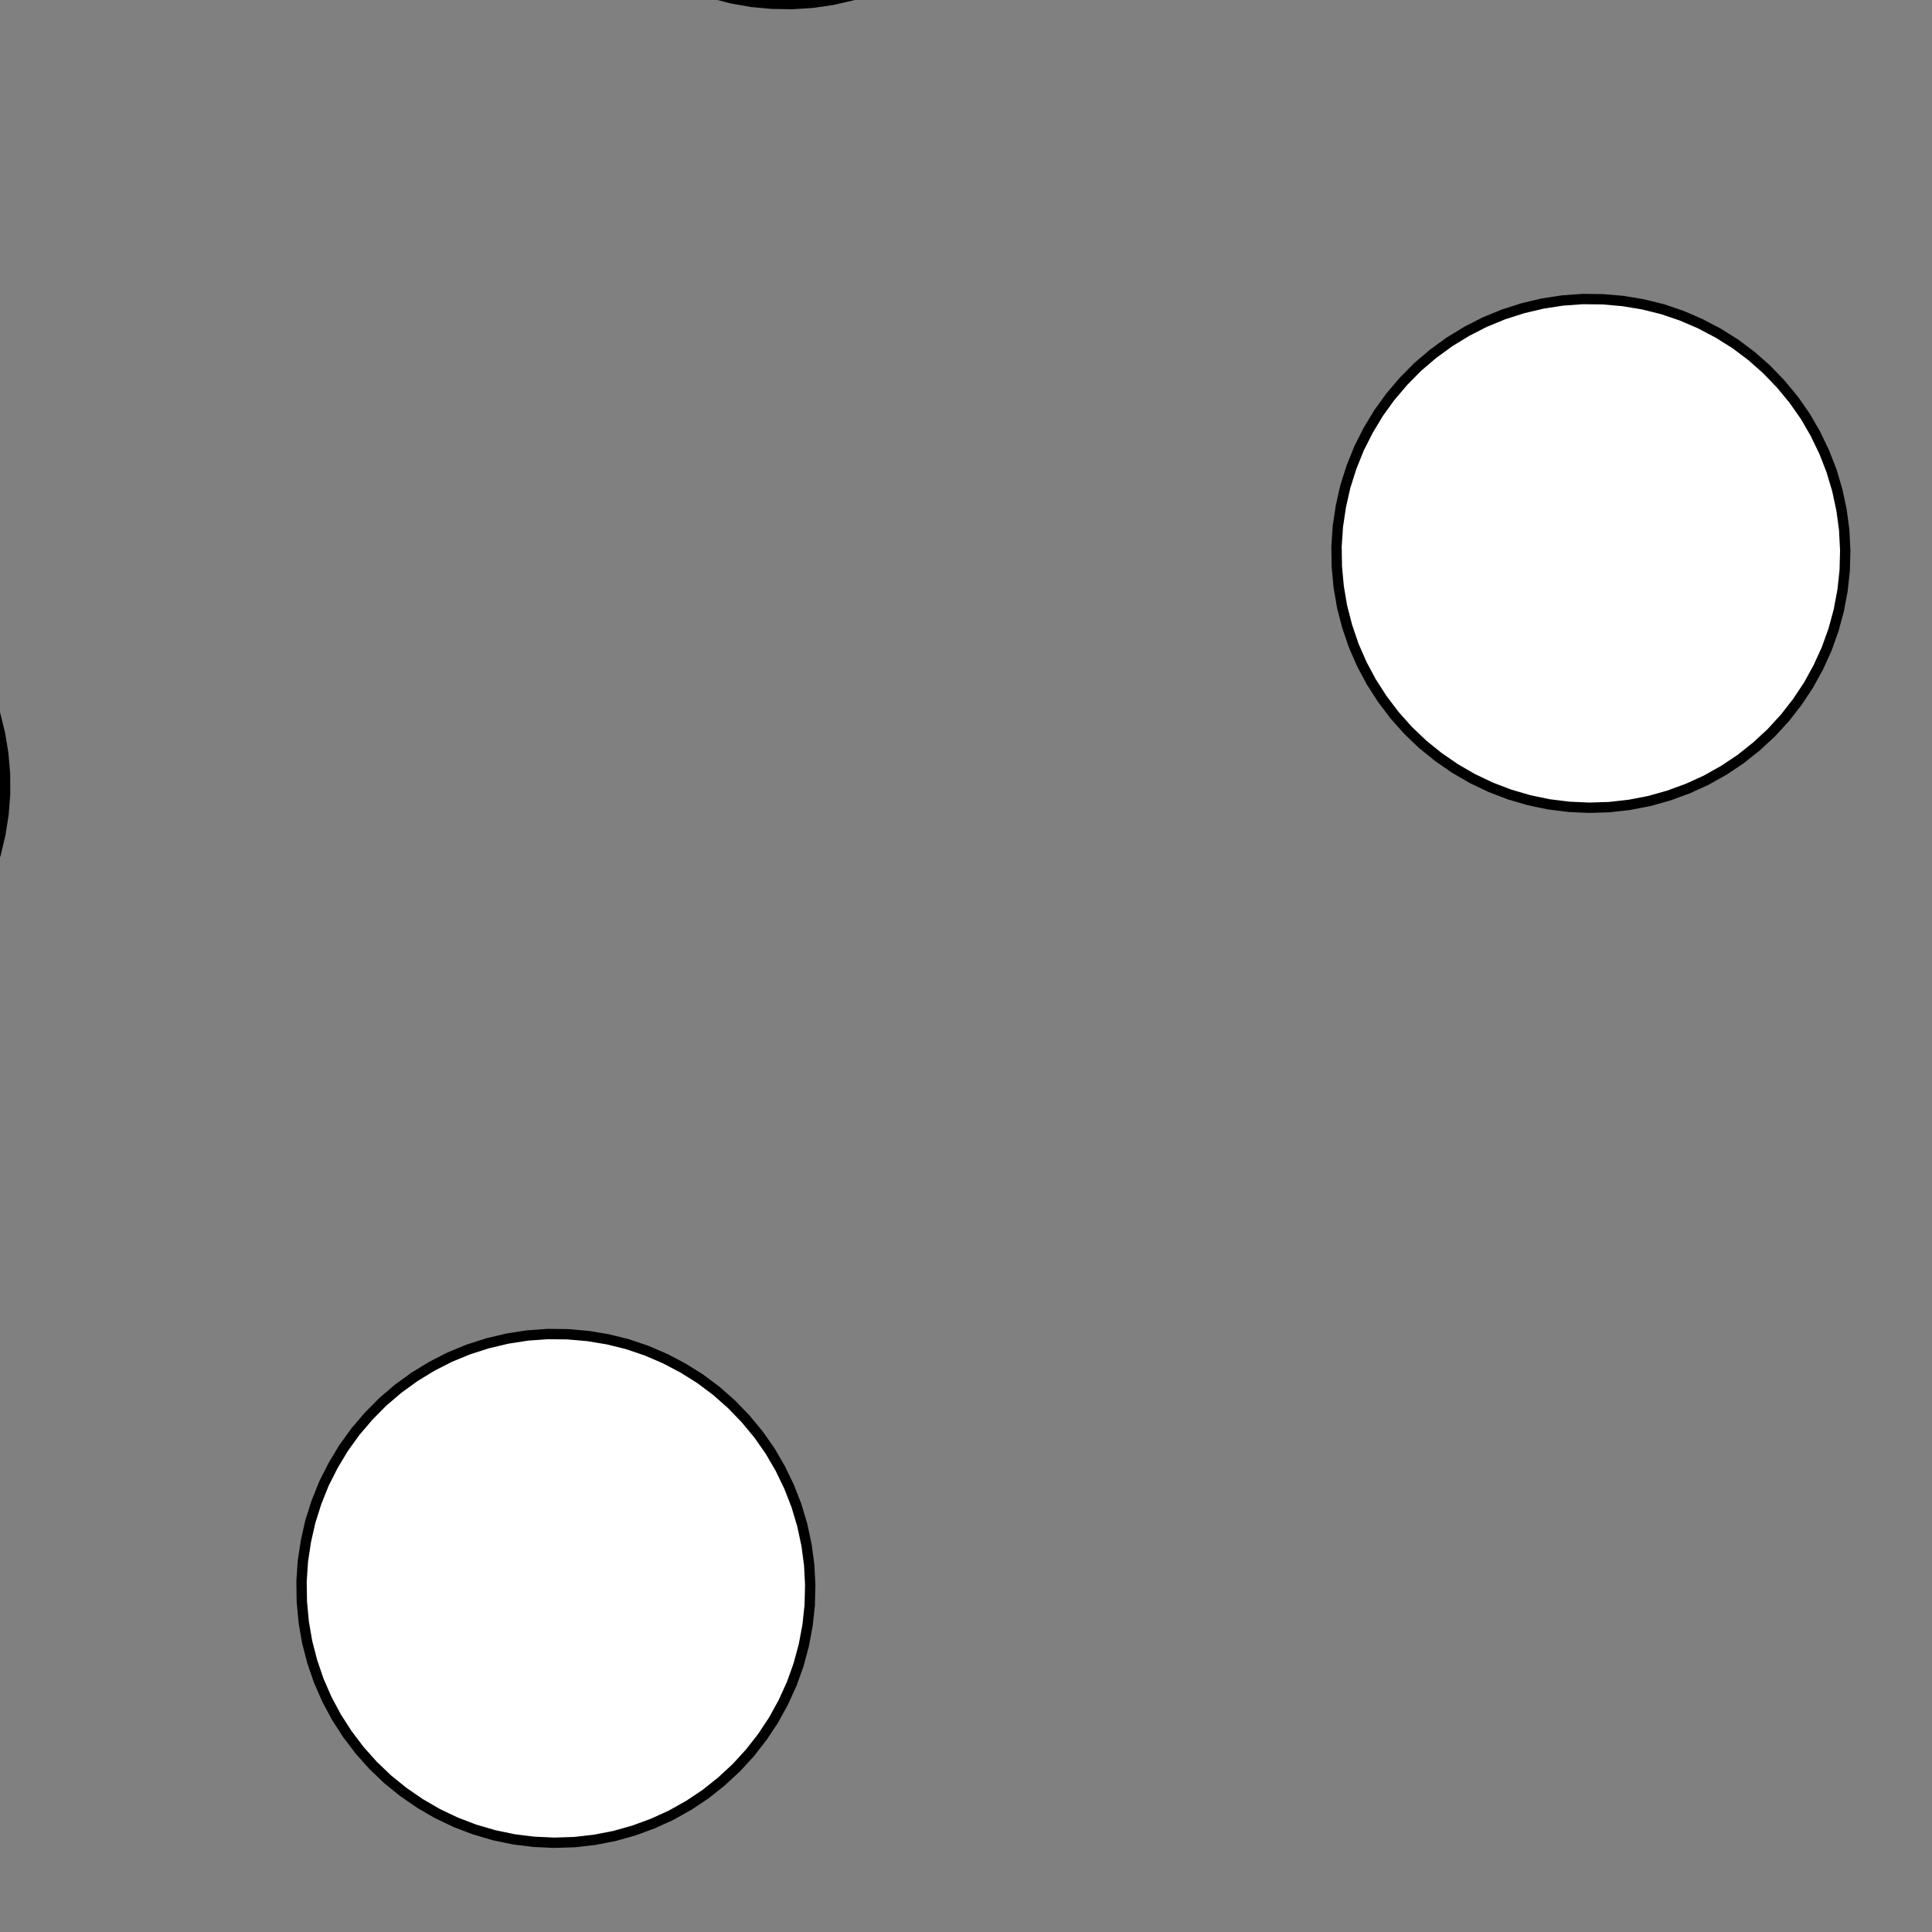 <!DOCTYPE svg>
<svg xmlns="http://www.w3.org/2000/svg" xmlns:xlink="http://www.w3.org/1999/xlink" width="560" height="560">
<rect width="100%" height="100%" fill="#808080" stroke="none"/>
<g transform="translate(280,280)">
<g transform="scale(3,3)">
<path stroke="rgb(0,0,0)" stroke-opacity="1" fill="rgb(255,255,255)" fill-opacity="1" d="M-988.3 -987.9 L-989.3 -987.9 L-990.3 -988 L-991.2 -988 L-992.2 -988 L-993.2 -988 L-994.2 -988 L-995.2 -988 L-996.1 -988 L-997.1 -988.1 L-998.1 -988.1 L-999.1 -988.1 L-1000 -988.1 L-1001 -988.1 L-1002 -988.1 L-1003 -988.2 L-1004 -988.2 L-1005 -988.2 L-1006 -988.2 L-1007 -988.2 L-1008 -988.2 L-1009 -988.2 L-1010 -988.3 L-1011 -988.3 L-1012 -988.3 L-1013 -988.3 L-1013 -989.3 L-1013 -990.3 L-1013 -991.2 L-1013 -992.2 L-1013 -993.2 L-1013 -994.2 L-1013 -995.2 L-1013 -996.1 L-1013 -997.1 L-1013 -998.1 L-1013 -999.1 L-1013 -1000 L-1013 -1001 L-1013 -1002 L-1013 -1003 L-1013 -1004 L-1013 -1005 L-1013 -1006 L-1012 -1007 L-1012 -1008 L-1012 -1009 L-1012 -1010 L-1012 -1011 L-1012 -1012 L-1012 -1013 L-1011 -1013 L-1010 -1013 L-1009 -1013 L-1008 -1013 L-1008 -1013 L-1007 -1013 L-1006 -1013 L-1005 -1013 L-1004 -1013 L-1003 -1013 L-1002 -1013 L-1001 -1013 L-999.7 -1013 L-998.7 -1013 L-997.7 -1013 L-996.7 -1013 L-995.8 -1013 L-994.8 -1013 L-993.8 -1012 L-992.8 -1012 L-991.8 -1012 L-990.9 -1012 L-989.9 -1012 L-988.9 -1012 L-987.9 -1012 L-987.9 -1011 L-988 -1010 L-988 -1009 L-988 -1008 L-988 -1008 L-988 -1007 L-988 -1006 L-988 -1005 L-988.1 -1004 L-988.1 -1003 L-988.1 -1002 L-988.1 -1001 L-988.1 -999.7 L-988.1 -998.7 L-988.2 -997.7 L-988.2 -996.7 L-988.2 -995.8 L-988.2 -994.8 L-988.2 -993.8 L-988.2 -992.8 L-988.2 -991.8 L-988.3 -990.9 L-988.3 -989.9 L-988.3 -988.9 L-988.3 -987.9 Z " />
<path stroke="rgb(0,0,0)" stroke-opacity="1" fill="rgb(255,255,255)" fill-opacity="1" d="M-176.3 -300.5 L-176.4 -298.6 L-176.7 -296.7 L-177.1 -294.7 L-177.6 -292.9 L-178.3 -291 L-179.2 -289.3 L-180.2 -287.6 L-181.3 -286 L-182.5 -284.5 L-183.9 -283.1 L-185.4 -281.8 L-186.9 -280.6 L-188.6 -279.6 L-190.3 -278.7 L-192.1 -277.9 L-194 -277.3 L-195.9 -276.8 L-197.8 -276.5 L-199.7 -276.3 L-201.7 -276.3 L-203.6 -276.5 L-205.6 -276.8 L-207.5 -277.2 L-209.3 -277.8 L-211.1 -278.6 L-212.9 -279.4 L-214.5 -280.5 L-216.1 -281.6 L-217.6 -282.9 L-219 -284.3 L-220.2 -285.8 L-221.4 -287.3 L-222.4 -289 L-223.3 -290.8 L-224 -292.6 L-224.6 -294.4 L-225 -296.3 L-225.3 -298.3 L-225.4 -300.2 L-225.4 -302.2 L-225.2 -304.1 L-224.9 -306.1 L-224.4 -307.9 L-223.8 -309.8 L-223 -311.6 L-222.1 -313.3 L-221 -315 L-219.8 -316.5 L-218.5 -318 L-217.1 -319.3 L-215.6 -320.5 L-214 -321.7 L-212.3 -322.6 L-210.5 -323.5 L-208.7 -324.2 L-206.8 -324.7 L-204.9 -325.1 L-203 -325.4 L-201 -325.4 L-199.1 -325.4 L-197.1 -325.2 L-195.2 -324.8 L-193.3 -324.3 L-191.5 -323.6 L-189.7 -322.8 L-188 -321.8 L-186.4 -320.7 L-184.9 -319.5 L-183.4 -318.2 L-182.1 -316.7 L-180.9 -315.2 L-179.8 -313.6 L-178.9 -311.9 L-178.1 -310.1 L-177.4 -308.2 L-176.9 -306.4 L-176.6 -304.4 L-176.3 -302.5 L-176.3 -300.5 Z " />
<path stroke="rgb(0,0,0)" stroke-opacity="1" fill="rgb(255,255,255)" fill-opacity="1" d="M-788.3 -988 L-789.3 -988 L-790.3 -988 L-791.2 -988 L-792.2 -988 L-793.2 -988 L-794.2 -988 L-795.1 -988 L-796.1 -988.1 L-797.1 -988.1 L-798.1 -988.1 L-799.1 -988.1 L-800 -988.1 L-801 -988.1 L-802 -988.1 L-803 -988.2 L-803.9 -988.2 L-804.9 -988.2 L-805.9 -988.2 L-806.9 -988.2 L-807.9 -988.2 L-808.8 -988.2 L-809.8 -988.3 L-810.8 -988.3 L-811.8 -988.3 L-812.8 -988.3 L-812.7 -989.3 L-812.7 -990.3 L-812.7 -991.2 L-812.7 -992.2 L-812.7 -993.2 L-812.7 -994.2 L-812.7 -995.1 L-812.6 -996.1 L-812.6 -997.1 L-812.6 -998.1 L-812.6 -999.1 L-812.6 -1000 L-812.6 -1001 L-812.6 -1002 L-812.5 -1003 L-812.5 -1004 L-812.5 -1005 L-812.5 -1006 L-812.5 -1007 L-812.5 -1008 L-812.5 -1009 L-812.5 -1010 L-812.4 -1011 L-812.4 -1012 L-812.4 -1013 L-811.4 -1013 L-810.5 -1013 L-809.5 -1013 L-808.5 -1013 L-807.5 -1013 L-806.5 -1013 L-805.6 -1013 L-804.6 -1013 L-803.6 -1013 L-802.6 -1013 L-801.6 -1013 L-800.7 -1013 L-799.7 -1013 L-798.7 -1013 L-797.7 -1013 L-796.8 -1013 L-795.8 -1013 L-794.8 -1013 L-793.8 -1012 L-792.8 -1012 L-791.9 -1012 L-790.9 -1012 L-789.9 -1012 L-788.9 -1012 L-787.9 -1012 L-788 -1011 L-788 -1010 L-788 -1009 L-788 -1008 L-788 -1008 L-788 -1007 L-788 -1006 L-788.1 -1005 L-788.1 -1004 L-788.1 -1003 L-788.1 -1002 L-788.1 -1001 L-788.1 -999.7 L-788.1 -998.7 L-788.2 -997.7 L-788.2 -996.8 L-788.2 -995.8 L-788.2 -994.8 L-788.2 -993.8 L-788.2 -992.8 L-788.2 -991.9 L-788.3 -990.9 L-788.3 -989.9 L-788.3 -988.9 L-788.3 -988 Z " />
<path stroke="rgb(0,0,0)" stroke-opacity="1" fill="rgb(255,255,255)" fill-opacity="1" d="M18.91 -303.5 L18.66 -301.5 L18.26 -299.6 L17.7 -297.7 L17 -295.9 L16.16 -294.1 L15.18 -292.5 L14.07 -290.8 L12.84 -289.3 L11.49 -287.9 L10.03 -286.6 L8.47 -285.4 L6.824 -284.4 L5.099 -283.5 L3.307 -282.7 L1.458 -282.1 L-0.435 -281.6 L-2.36 -281.2 L-4.306 -281.1 L-6.259 -281 L-8.208 -281.2 L-10.14 -281.5 L-12.04 -281.9 L-13.91 -282.5 L-15.72 -283.2 L-17.46 -284.1 L-19.13 -285.1 L-20.72 -286.3 L-22.21 -287.5 L-23.59 -288.9 L-24.86 -290.4 L-26.01 -292 L-27.03 -293.6 L-27.91 -295.4 L-28.66 -297.2 L-29.25 -299 L-29.7 -300.9 L-29.99 -302.9 L-30.13 -304.8 L-30.12 -306.8 L-29.94 -308.7 L-29.62 -310.7 L-29.14 -312.5 L-28.52 -314.4 L-27.75 -316.2 L-26.83 -317.9 L-25.79 -319.6 L-24.61 -321.1 L-23.32 -322.6 L-21.91 -324 L-20.4 -325.2 L-18.8 -326.3 L-17.11 -327.3 L-15.35 -328.1 L-13.53 -328.9 L-11.66 -329.4 L-9.75 -329.8 L-7.813 -330.1 L-5.862 -330.2 L-3.909 -330.1 L-1.966 -329.9 L-0.046 -329.5 L1.838 -329 L3.676 -328.4 L5.456 -327.6 L7.165 -326.6 L8.795 -325.5 L10.33 -324.3 L11.77 -323 L13.1 -321.6 L14.31 -320 L15.39 -318.4 L16.35 -316.7 L17.16 -314.9 L17.83 -313.1 L18.35 -311.2 L18.72 -309.3 L18.94 -307.4 L19 -305.4 L18.91 -303.5 Z " />
<path stroke="rgb(0,0,0)" stroke-opacity="1" fill="rgb(255,255,255)" fill-opacity="1" d="M-588.3 -988 L-589.3 -988 L-590.3 -988 L-591.2 -988 L-592.2 -988 L-593.2 -988 L-594.2 -988 L-595.1 -988 L-596.1 -988.1 L-597.1 -988.1 L-598.1 -988.1 L-599.1 -988.1 L-600 -988.1 L-601 -988.1 L-602 -988.1 L-603 -988.2 L-603.9 -988.2 L-604.9 -988.2 L-605.9 -988.2 L-606.9 -988.2 L-607.9 -988.2 L-608.8 -988.2 L-609.8 -988.3 L-610.8 -988.3 L-611.8 -988.3 L-612.8 -988.3 L-612.7 -989.3 L-612.7 -990.3 L-612.7 -991.2 L-612.7 -992.2 L-612.7 -993.2 L-612.7 -994.2 L-612.7 -995.1 L-612.6 -996.1 L-612.6 -997.1 L-612.6 -998.1 L-612.6 -999.1 L-612.6 -1000 L-612.6 -1001 L-612.6 -1002 L-612.5 -1003 L-612.5 -1004 L-612.5 -1005 L-612.5 -1006 L-612.5 -1007 L-612.5 -1008 L-612.5 -1009 L-612.5 -1010 L-612.4 -1011 L-612.4 -1012 L-612.4 -1013 L-611.4 -1013 L-610.5 -1013 L-609.5 -1013 L-608.5 -1013 L-607.5 -1013 L-606.5 -1013 L-605.6 -1013 L-604.6 -1013 L-603.6 -1013 L-602.6 -1013 L-601.6 -1013 L-600.7 -1013 L-599.7 -1013 L-598.7 -1013 L-597.7 -1013 L-596.8 -1013 L-595.8 -1013 L-594.8 -1013 L-593.8 -1012 L-592.8 -1012 L-591.9 -1012 L-590.9 -1012 L-589.9 -1012 L-588.9 -1012 L-587.9 -1012 L-588 -1011 L-588 -1010 L-588 -1009 L-588 -1008 L-588 -1008 L-588 -1007 L-588 -1006 L-588.1 -1005 L-588.1 -1004 L-588.1 -1003 L-588.1 -1002 L-588.1 -1001 L-588.1 -999.7 L-588.1 -998.7 L-588.2 -997.7 L-588.2 -996.8 L-588.2 -995.8 L-588.2 -994.8 L-588.2 -993.8 L-588.2 -992.8 L-588.2 -991.9 L-588.3 -990.9 L-588.3 -989.9 L-588.3 -988.9 L-588.3 -988 Z " />
<path stroke="rgb(0,0,0)" stroke-opacity="1" fill="rgb(255,255,255)" fill-opacity="1" d="M206.3 -310.9 L205.7 -309 L204.9 -307.2 L204 -305.5 L203 -303.8 L201.8 -302.2 L200.6 -300.7 L199.2 -299.4 L197.7 -298.1 L196.1 -297 L194.4 -296 L192.7 -295.1 L190.9 -294.4 L189 -293.8 L187.1 -293.3 L185.2 -293.1 L183.2 -292.9 L181.2 -293 L179.3 -293.2 L177.4 -293.5 L175.5 -294 L173.6 -294.6 L171.8 -295.4 L170.1 -296.3 L168.5 -297.4 L166.9 -298.6 L165.5 -299.9 L164.1 -301.3 L162.9 -302.8 L161.8 -304.4 L160.8 -306.1 L160 -307.9 L159.3 -309.7 L158.7 -311.6 L158.3 -313.5 L158.1 -315.4 L158 -317.4 L158.1 -319.3 L158.3 -321.3 L158.7 -323.2 L159.2 -325.1 L159.9 -326.9 L160.7 -328.7 L161.7 -330.4 L162.8 -332 L164 -333.5 L165.3 -335 L166.8 -336.3 L168.3 -337.5 L169.9 -338.6 L171.6 -339.5 L173.4 -340.3 L175.3 -341 L177.2 -341.5 L179.1 -341.8 L181 -342 L183 -342.1 L184.9 -342 L186.9 -341.7 L188.8 -341.3 L190.6 -340.7 L192.5 -340 L194.2 -339.2 L195.9 -338.2 L197.5 -337 L199 -335.8 L200.4 -334.4 L201.7 -333 L202.9 -331.4 L203.9 -329.8 L204.8 -328 L205.6 -326.2 L206.2 -324.4 L206.7 -322.5 L207 -320.5 L207.1 -318.6 L207.2 -316.6 L207 -314.7 L206.7 -312.8 L206.3 -310.9 Z " />
<path stroke="rgb(0,0,0)" stroke-opacity="1" fill="rgb(255,255,255)" fill-opacity="1" d="M-388.3 -988 L-389.3 -988 L-390.3 -988 L-391.2 -988 L-392.2 -988 L-393.2 -988 L-394.2 -988 L-395.1 -988 L-396.1 -988.1 L-397.1 -988.1 L-398.1 -988.1 L-399.1 -988.1 L-400 -988.1 L-401 -988.1 L-402 -988.1 L-403 -988.2 L-403.9 -988.2 L-404.9 -988.2 L-405.9 -988.2 L-406.9 -988.2 L-407.9 -988.2 L-408.8 -988.2 L-409.8 -988.3 L-410.8 -988.3 L-411.8 -988.3 L-412.8 -988.3 L-412.7 -989.3 L-412.7 -990.3 L-412.7 -991.2 L-412.7 -992.2 L-412.7 -993.2 L-412.7 -994.2 L-412.7 -995.1 L-412.6 -996.1 L-412.6 -997.1 L-412.6 -998.1 L-412.6 -999.1 L-412.6 -1000 L-412.6 -1001 L-412.6 -1002 L-412.5 -1003 L-412.5 -1004 L-412.5 -1005 L-412.5 -1006 L-412.5 -1007 L-412.5 -1008 L-412.5 -1009 L-412.5 -1010 L-412.4 -1011 L-412.4 -1012 L-412.4 -1013 L-411.4 -1013 L-410.5 -1013 L-409.5 -1013 L-408.5 -1013 L-407.5 -1013 L-406.5 -1013 L-405.6 -1013 L-404.6 -1013 L-403.6 -1013 L-402.6 -1013 L-401.6 -1013 L-400.7 -1013 L-399.7 -1013 L-398.7 -1013 L-397.7 -1013 L-396.8 -1013 L-395.8 -1013 L-394.8 -1013 L-393.8 -1012 L-392.8 -1012 L-391.9 -1012 L-390.9 -1012 L-389.9 -1012 L-388.9 -1012 L-387.9 -1012 L-388 -1011 L-388 -1010 L-388 -1009 L-388 -1008 L-388 -1008 L-388 -1007 L-388 -1006 L-388.1 -1005 L-388.1 -1004 L-388.1 -1003 L-388.1 -1002 L-388.1 -1001 L-388.1 -999.7 L-388.1 -998.7 L-388.2 -997.7 L-388.2 -996.8 L-388.2 -995.8 L-388.2 -994.8 L-388.2 -993.8 L-388.2 -992.8 L-388.2 -991.9 L-388.3 -990.9 L-388.3 -989.9 L-388.3 -988.9 L-388.3 -988 Z " />
<path stroke="rgb(0,0,0)" stroke-opacity="1" fill="rgb(255,255,255)" fill-opacity="1" d="M-276.3 -200.5 L-276.4 -198.6 L-276.7 -196.7 L-277.1 -194.7 L-277.6 -192.9 L-278.3 -191 L-279.2 -189.3 L-280.2 -187.6 L-281.3 -186 L-282.5 -184.5 L-283.9 -183.1 L-285.4 -181.8 L-286.9 -180.6 L-288.6 -179.6 L-290.3 -178.7 L-292.1 -177.9 L-294 -177.3 L-295.9 -176.8 L-297.8 -176.5 L-299.7 -176.3 L-301.7 -176.3 L-303.6 -176.5 L-305.6 -176.8 L-307.5 -177.2 L-309.3 -177.8 L-311.1 -178.6 L-312.9 -179.4 L-314.5 -180.5 L-316.1 -181.6 L-317.6 -182.9 L-319 -184.3 L-320.2 -185.8 L-321.4 -187.3 L-322.4 -189 L-323.3 -190.8 L-324 -192.6 L-324.6 -194.4 L-325 -196.3 L-325.3 -198.3 L-325.4 -200.2 L-325.4 -202.2 L-325.2 -204.1 L-324.9 -206.1 L-324.4 -207.9 L-323.8 -209.8 L-323 -211.6 L-322.1 -213.3 L-321 -215 L-319.8 -216.5 L-318.5 -218 L-317.1 -219.3 L-315.6 -220.5 L-314 -221.7 L-312.3 -222.6 L-310.5 -223.5 L-308.7 -224.2 L-306.8 -224.7 L-304.9 -225.1 L-303 -225.4 L-301 -225.4 L-299.1 -225.4 L-297.1 -225.2 L-295.2 -224.8 L-293.3 -224.3 L-291.5 -223.6 L-289.7 -222.8 L-288 -221.8 L-286.4 -220.7 L-284.9 -219.5 L-283.4 -218.2 L-282.1 -216.7 L-280.9 -215.2 L-279.8 -213.6 L-278.9 -211.9 L-278.1 -210.1 L-277.4 -208.2 L-276.9 -206.4 L-276.6 -204.4 L-276.3 -202.5 L-276.3 -200.5 Z " />
<path stroke="rgb(0,0,0)" stroke-opacity="1" fill="rgb(255,255,255)" fill-opacity="1" d="M-888.3 -888 L-889.3 -888 L-890.3 -888 L-891.2 -888 L-892.2 -888 L-893.2 -888 L-894.2 -888 L-895.1 -888 L-896.1 -888.1 L-897.1 -888.1 L-898.1 -888.1 L-899.1 -888.1 L-900 -888.1 L-901 -888.1 L-902 -888.1 L-903 -888.2 L-903.9 -888.2 L-904.9 -888.2 L-905.9 -888.2 L-906.9 -888.2 L-907.9 -888.2 L-908.8 -888.2 L-909.8 -888.3 L-910.8 -888.3 L-911.8 -888.3 L-912.8 -888.3 L-912.7 -889.3 L-912.7 -890.3 L-912.7 -891.2 L-912.7 -892.2 L-912.7 -893.2 L-912.7 -894.2 L-912.7 -895.1 L-912.6 -896.1 L-912.6 -897.1 L-912.6 -898.1 L-912.6 -899.1 L-912.6 -900 L-912.6 -901 L-912.6 -902 L-912.5 -903 L-912.5 -904 L-912.5 -904.9 L-912.5 -905.9 L-912.5 -906.9 L-912.5 -907.9 L-912.5 -908.8 L-912.5 -909.8 L-912.4 -910.8 L-912.4 -911.8 L-912.4 -912.8 L-911.4 -912.7 L-910.5 -912.7 L-909.5 -912.7 L-908.5 -912.7 L-907.5 -912.7 L-906.5 -912.7 L-905.6 -912.7 L-904.6 -912.6 L-903.6 -912.6 L-902.6 -912.6 L-901.6 -912.6 L-900.7 -912.6 L-899.7 -912.6 L-898.7 -912.6 L-897.7 -912.6 L-896.8 -912.5 L-895.8 -912.5 L-894.8 -912.5 L-893.8 -912.5 L-892.8 -912.5 L-891.9 -912.5 L-890.9 -912.5 L-889.9 -912.4 L-888.9 -912.4 L-887.9 -912.4 L-888 -911.4 L-888 -910.5 L-888 -909.5 L-888 -908.5 L-888 -907.5 L-888 -906.5 L-888 -905.6 L-888.1 -904.6 L-888.1 -903.6 L-888.1 -902.6 L-888.1 -901.7 L-888.1 -900.7 L-888.1 -899.7 L-888.1 -898.7 L-888.2 -897.7 L-888.2 -896.8 L-888.2 -895.8 L-888.2 -894.8 L-888.2 -893.8 L-888.2 -892.8 L-888.2 -891.9 L-888.3 -890.9 L-888.3 -889.9 L-888.3 -888.9 L-888.3 -888 Z " />
<path stroke="rgb(0,0,0)" stroke-opacity="1" fill="rgb(255,255,255)" fill-opacity="1" d="M-81.09 -203.5 L-81.34 -201.5 L-81.74 -199.6 L-82.3 -197.7 L-83 -195.9 L-83.84 -194.1 L-84.82 -192.5 L-85.93 -190.8 L-87.16 -189.3 L-88.51 -187.9 L-89.97 -186.6 L-91.53 -185.4 L-93.18 -184.4 L-94.9 -183.5 L-96.69 -182.7 L-98.54 -182.1 L-100.4 -181.6 L-102.4 -181.2 L-104.3 -181.1 L-106.3 -181 L-108.2 -181.2 L-110.1 -181.5 L-112 -181.9 L-113.9 -182.5 L-115.7 -183.2 L-117.5 -184.1 L-119.1 -185.1 L-120.7 -186.3 L-122.2 -187.5 L-123.6 -188.9 L-124.9 -190.4 L-126 -192 L-127 -193.6 L-127.9 -195.4 L-128.7 -197.2 L-129.3 -199 L-129.7 -200.9 L-130 -202.9 L-130.1 -204.8 L-130.1 -206.8 L-129.9 -208.7 L-129.6 -210.7 L-129.1 -212.5 L-128.5 -214.4 L-127.7 -216.2 L-126.8 -217.9 L-125.8 -219.6 L-124.6 -221.1 L-123.3 -222.6 L-121.9 -224 L-120.4 -225.2 L-118.8 -226.3 L-117.1 -227.3 L-115.4 -228.1 L-113.5 -228.9 L-111.7 -229.4 L-109.7 -229.8 L-107.8 -230.1 L-105.9 -230.2 L-103.9 -230.1 L-102 -229.9 L-100 -229.5 L-98.16 -229 L-96.32 -228.4 L-94.54 -227.6 L-92.83 -226.6 L-91.21 -225.5 L-89.67 -224.3 L-88.23 -223 L-86.9 -221.6 L-85.69 -220 L-84.61 -218.4 L-83.65 -216.7 L-82.84 -214.9 L-82.17 -213.1 L-81.65 -211.2 L-81.28 -209.3 L-81.06 -207.4 L-81 -205.4 L-81.09 -203.5 Z " />
<path stroke="rgb(0,0,0)" stroke-opacity="1" fill="rgb(255,255,255)" fill-opacity="1" d="M-688.3 -888 L-689.3 -888 L-690.3 -888 L-691.2 -888 L-692.2 -888 L-693.2 -888 L-694.2 -888 L-695.1 -888 L-696.1 -888.1 L-697.1 -888.1 L-698.1 -888.1 L-699.1 -888.1 L-700 -888.1 L-701 -888.1 L-702 -888.1 L-703 -888.2 L-703.9 -888.2 L-704.9 -888.2 L-705.9 -888.2 L-706.9 -888.2 L-707.9 -888.2 L-708.8 -888.2 L-709.8 -888.3 L-710.8 -888.3 L-711.8 -888.3 L-712.8 -888.3 L-712.7 -889.3 L-712.7 -890.3 L-712.7 -891.2 L-712.7 -892.2 L-712.7 -893.2 L-712.7 -894.2 L-712.7 -895.1 L-712.6 -896.1 L-712.6 -897.1 L-712.6 -898.1 L-712.6 -899.1 L-712.6 -900 L-712.6 -901 L-712.6 -902 L-712.5 -903 L-712.5 -904 L-712.5 -904.9 L-712.5 -905.9 L-712.5 -906.9 L-712.5 -907.9 L-712.5 -908.8 L-712.5 -909.8 L-712.4 -910.8 L-712.4 -911.8 L-712.4 -912.8 L-711.4 -912.7 L-710.5 -912.7 L-709.5 -912.7 L-708.5 -912.7 L-707.5 -912.7 L-706.5 -912.7 L-705.6 -912.7 L-704.6 -912.6 L-703.6 -912.6 L-702.6 -912.6 L-701.6 -912.6 L-700.7 -912.6 L-699.7 -912.6 L-698.7 -912.6 L-697.7 -912.6 L-696.8 -912.5 L-695.8 -912.5 L-694.8 -912.5 L-693.8 -912.5 L-692.8 -912.5 L-691.9 -912.5 L-690.9 -912.5 L-689.9 -912.4 L-688.9 -912.4 L-687.9 -912.4 L-688 -911.4 L-688 -910.5 L-688 -909.5 L-688 -908.5 L-688 -907.5 L-688 -906.5 L-688 -905.6 L-688.1 -904.6 L-688.1 -903.6 L-688.1 -902.6 L-688.1 -901.7 L-688.1 -900.7 L-688.1 -899.7 L-688.1 -898.7 L-688.2 -897.7 L-688.2 -896.8 L-688.2 -895.8 L-688.2 -894.8 L-688.2 -893.8 L-688.2 -892.8 L-688.2 -891.9 L-688.3 -890.9 L-688.3 -889.9 L-688.3 -888.9 L-688.3 -888 Z " />
<path stroke="rgb(0,0,0)" stroke-opacity="1" fill="rgb(255,255,255)" fill-opacity="1" d="M106.3 -210.9 L105.7 -209 L104.9 -207.2 L104 -205.5 L103 -203.8 L101.8 -202.2 L100.6 -200.7 L99.17 -199.4 L97.68 -198.1 L96.09 -197 L94.42 -196 L92.67 -195.1 L90.85 -194.4 L88.99 -193.8 L87.08 -193.3 L85.15 -193.1 L83.2 -192.9 L81.25 -193 L79.3 -193.2 L77.38 -193.5 L75.49 -194 L73.64 -194.6 L71.85 -195.4 L70.13 -196.3 L68.48 -197.4 L66.93 -198.6 L65.47 -199.9 L64.13 -201.3 L62.9 -202.8 L61.79 -204.4 L60.82 -206.1 L59.98 -207.9 L59.29 -209.7 L58.74 -211.6 L58.35 -213.5 L58.11 -215.4 L58.02 -217.4 L58.09 -219.3 L58.31 -221.3 L58.69 -223.2 L59.22 -225.1 L59.89 -226.9 L60.71 -228.7 L61.67 -230.4 L62.76 -232 L63.98 -233.5 L65.31 -235 L66.75 -236.3 L68.29 -237.5 L69.93 -238.6 L71.64 -239.5 L73.42 -240.3 L75.26 -241 L77.15 -241.5 L79.07 -241.8 L81.01 -242 L82.97 -242.1 L84.92 -242 L86.86 -241.7 L88.77 -241.3 L90.64 -240.7 L92.46 -240 L94.21 -239.2 L95.9 -238.2 L97.5 -237 L99 -235.8 L100.4 -234.4 L101.7 -233 L102.9 -231.4 L103.9 -229.8 L104.8 -228 L105.6 -226.2 L106.2 -224.4 L106.7 -222.5 L107 -220.5 L107.1 -218.6 L107.2 -216.6 L107 -214.7 L106.7 -212.8 L106.3 -210.9 Z " />
<path stroke="rgb(0,0,0)" stroke-opacity="1" fill="rgb(255,255,255)" fill-opacity="1" d="M-488.3 -888 L-489.3 -888 L-490.3 -888 L-491.2 -888 L-492.2 -888 L-493.2 -888 L-494.2 -888 L-495.1 -888 L-496.1 -888.1 L-497.1 -888.1 L-498.1 -888.1 L-499.1 -888.1 L-500 -888.1 L-501 -888.1 L-502 -888.1 L-503 -888.2 L-503.9 -888.2 L-504.9 -888.2 L-505.9 -888.2 L-506.9 -888.2 L-507.9 -888.2 L-508.8 -888.2 L-509.8 -888.3 L-510.8 -888.3 L-511.8 -888.3 L-512.8 -888.3 L-512.7 -889.3 L-512.7 -890.3 L-512.7 -891.2 L-512.7 -892.2 L-512.7 -893.2 L-512.7 -894.2 L-512.7 -895.1 L-512.6 -896.1 L-512.6 -897.1 L-512.6 -898.1 L-512.6 -899.1 L-512.6 -900 L-512.6 -901 L-512.6 -902 L-512.5 -903 L-512.5 -904 L-512.5 -904.9 L-512.5 -905.9 L-512.5 -906.9 L-512.5 -907.9 L-512.5 -908.8 L-512.5 -909.8 L-512.4 -910.8 L-512.4 -911.8 L-512.4 -912.8 L-511.4 -912.7 L-510.5 -912.7 L-509.5 -912.7 L-508.5 -912.7 L-507.5 -912.7 L-506.5 -912.7 L-505.6 -912.7 L-504.6 -912.6 L-503.6 -912.6 L-502.6 -912.6 L-501.6 -912.6 L-500.7 -912.6 L-499.7 -912.6 L-498.7 -912.6 L-497.7 -912.6 L-496.8 -912.5 L-495.8 -912.5 L-494.8 -912.5 L-493.8 -912.5 L-492.8 -912.5 L-491.9 -912.5 L-490.9 -912.5 L-489.9 -912.4 L-488.9 -912.4 L-487.9 -912.4 L-488 -911.4 L-488 -910.5 L-488 -909.5 L-488 -908.5 L-488 -907.5 L-488 -906.5 L-488 -905.6 L-488.1 -904.6 L-488.1 -903.6 L-488.1 -902.6 L-488.1 -901.7 L-488.1 -900.7 L-488.1 -899.7 L-488.1 -898.7 L-488.2 -897.7 L-488.2 -896.8 L-488.2 -895.8 L-488.2 -894.8 L-488.2 -893.8 L-488.2 -892.8 L-488.2 -891.9 L-488.3 -890.9 L-488.3 -889.9 L-488.3 -888.9 L-488.3 -888 Z " />
<path stroke="rgb(0,0,0)" stroke-opacity="1" fill="rgb(255,255,255)" fill-opacity="1" d="M280.3 -225.5 L279.1 -224 L277.8 -222.5 L276.4 -221.2 L274.8 -220 L273.2 -218.9 L271.5 -218 L269.7 -217.1 L267.9 -216.5 L266 -215.9 L264.1 -215.6 L262.2 -215.4 L260.2 -215.3 L258.2 -215.4 L256.3 -215.6 L254.4 -216 L252.5 -216.6 L250.7 -217.3 L248.9 -218.1 L247.2 -219.1 L245.6 -220.2 L244.1 -221.4 L242.7 -222.8 L241.4 -224.2 L240.2 -225.8 L239.2 -227.4 L238.2 -229.2 L237.5 -231 L236.8 -232.8 L236.3 -234.7 L236 -236.6 L235.8 -238.6 L235.8 -240.5 L235.9 -242.5 L236.2 -244.4 L236.7 -246.3 L237.2 -248.2 L238 -250 L238.8 -251.7 L239.9 -253.4 L241 -255 L242.3 -256.5 L243.6 -257.9 L245.1 -259.2 L246.7 -260.3 L248.4 -261.3 L250.1 -262.2 L251.9 -263 L253.8 -263.6 L255.7 -264 L257.6 -264.3 L259.6 -264.4 L261.5 -264.4 L263.5 -264.3 L265.4 -263.9 L267.3 -263.5 L269.1 -262.8 L270.9 -262.1 L272.7 -261.2 L274.3 -260.1 L275.9 -258.9 L277.4 -257.6 L278.7 -256.2 L280 -254.7 L281.1 -253.1 L282.1 -251.4 L282.9 -249.7 L283.6 -247.9 L284.2 -246 L284.6 -244.1 L284.9 -242.1 L285 -240.2 L284.9 -238.2 L284.7 -236.3 L284.3 -234.4 L283.8 -232.5 L283.2 -230.6 L282.4 -228.9 L281.4 -227.1 L280.3 -225.5 Z " />
<path stroke="rgb(0,0,0)" stroke-opacity="1" fill="rgb(255,255,255)" fill-opacity="1" d="M-988.3 -788 L-989.3 -788 L-990.3 -788 L-991.2 -788 L-992.2 -788 L-993.2 -788 L-994.2 -788 L-995.1 -788 L-996.1 -788.1 L-997.1 -788.1 L-998.1 -788.1 L-999.1 -788.1 L-1000 -788.1 L-1001 -788.1 L-1002 -788.1 L-1003 -788.2 L-1004 -788.2 L-1005 -788.2 L-1006 -788.2 L-1007 -788.2 L-1008 -788.2 L-1009 -788.2 L-1010 -788.3 L-1011 -788.3 L-1012 -788.3 L-1013 -788.3 L-1013 -789.3 L-1013 -790.3 L-1013 -791.2 L-1013 -792.2 L-1013 -793.2 L-1013 -794.2 L-1013 -795.1 L-1013 -796.1 L-1013 -797.1 L-1013 -798.1 L-1013 -799.1 L-1013 -800 L-1013 -801 L-1013 -802 L-1013 -803 L-1013 -804 L-1013 -804.9 L-1013 -805.9 L-1012 -806.9 L-1012 -807.9 L-1012 -808.8 L-1012 -809.8 L-1012 -810.8 L-1012 -811.8 L-1012 -812.8 L-1011 -812.7 L-1010 -812.7 L-1009 -812.7 L-1008 -812.7 L-1008 -812.7 L-1007 -812.7 L-1006 -812.7 L-1005 -812.6 L-1004 -812.6 L-1003 -812.6 L-1002 -812.6 L-1001 -812.6 L-999.7 -812.6 L-998.7 -812.6 L-997.7 -812.6 L-996.8 -812.5 L-995.8 -812.5 L-994.8 -812.5 L-993.8 -812.5 L-992.8 -812.5 L-991.9 -812.5 L-990.9 -812.5 L-989.9 -812.4 L-988.9 -812.4 L-987.9 -812.4 L-988 -811.4 L-988 -810.5 L-988 -809.5 L-988 -808.5 L-988 -807.5 L-988 -806.5 L-988 -805.6 L-988.1 -804.6 L-988.1 -803.6 L-988.1 -802.6 L-988.1 -801.7 L-988.1 -800.7 L-988.1 -799.7 L-988.1 -798.7 L-988.2 -797.7 L-988.2 -796.8 L-988.2 -795.8 L-988.2 -794.8 L-988.2 -793.8 L-988.2 -792.8 L-988.2 -791.9 L-988.3 -790.9 L-988.3 -789.9 L-988.3 -788.9 L-988.3 -788 Z " />
<path stroke="rgb(0,0,0)" stroke-opacity="1" fill="rgb(255,255,255)" fill-opacity="1" d="M-181.1 -103.5 L-181.3 -101.5 L-181.7 -99.6 L-182.3 -97.73 L-183 -95.91 L-183.8 -94.14 L-184.8 -92.45 L-185.9 -90.85 L-187.2 -89.33 L-188.5 -87.92 L-190 -86.62 L-191.5 -85.44 L-193.2 -84.39 L-194.9 -83.47 L-196.7 -82.69 L-198.5 -82.06 L-200.4 -81.58 L-202.4 -81.24 L-204.3 -81.07 L-206.3 -81.04 L-208.2 -81.18 L-210.1 -81.46 L-212 -81.9 L-213.9 -82.49 L-215.7 -83.23 L-217.5 -84.1 L-219.1 -85.12 L-220.7 -86.26 L-222.2 -87.52 L-223.6 -88.9 L-224.9 -90.39 L-226 -91.97 L-227 -93.63 L-227.9 -95.38 L-228.7 -97.18 L-229.3 -99.04 L-229.7 -100.9 L-230 -102.9 L-230.1 -104.8 L-230.1 -106.8 L-229.9 -108.7 L-229.6 -110.7 L-229.1 -112.5 L-228.5 -114.4 L-227.7 -116.2 L-226.8 -117.9 L-225.8 -119.6 L-224.6 -121.1 L-223.3 -122.6 L-221.9 -124 L-220.4 -125.2 L-218.8 -126.3 L-217.1 -127.3 L-215.4 -128.1 L-213.5 -128.9 L-211.7 -129.4 L-209.7 -129.8 L-207.8 -130.1 L-205.9 -130.2 L-203.9 -130.1 L-202 -129.9 L-200 -129.5 L-198.2 -129 L-196.3 -128.4 L-194.5 -127.6 L-192.8 -126.6 L-191.2 -125.5 L-189.7 -124.3 L-188.2 -123 L-186.9 -121.6 L-185.7 -120 L-184.6 -118.4 L-183.7 -116.7 L-182.8 -114.9 L-182.2 -113.1 L-181.7 -111.2 L-181.3 -109.3 L-181.1 -107.4 L-181 -105.4 L-181.1 -103.5 Z " />
<path stroke="rgb(0,0,0)" stroke-opacity="1" fill="rgb(255,255,255)" fill-opacity="1" d="M-788.3 -788 L-789.3 -788 L-790.3 -788 L-791.2 -788 L-792.2 -788 L-793.2 -788 L-794.2 -788 L-795.1 -788 L-796.1 -788.1 L-797.1 -788.1 L-798.1 -788.1 L-799.1 -788.1 L-800 -788.1 L-801 -788.1 L-802 -788.1 L-803 -788.2 L-803.9 -788.2 L-804.9 -788.2 L-805.9 -788.2 L-806.9 -788.2 L-807.9 -788.2 L-808.8 -788.2 L-809.8 -788.3 L-810.8 -788.3 L-811.8 -788.3 L-812.8 -788.3 L-812.7 -789.3 L-812.7 -790.3 L-812.7 -791.2 L-812.7 -792.2 L-812.7 -793.2 L-812.7 -794.2 L-812.7 -795.1 L-812.6 -796.1 L-812.6 -797.1 L-812.6 -798.1 L-812.6 -799.1 L-812.6 -800 L-812.6 -801 L-812.6 -802 L-812.5 -803 L-812.5 -804 L-812.5 -804.9 L-812.5 -805.9 L-812.5 -806.9 L-812.5 -807.9 L-812.5 -808.8 L-812.5 -809.8 L-812.4 -810.8 L-812.4 -811.8 L-812.4 -812.8 L-811.4 -812.7 L-810.5 -812.7 L-809.5 -812.7 L-808.5 -812.7 L-807.5 -812.7 L-806.5 -812.7 L-805.6 -812.7 L-804.6 -812.6 L-803.6 -812.6 L-802.6 -812.6 L-801.6 -812.6 L-800.7 -812.6 L-799.7 -812.6 L-798.7 -812.6 L-797.7 -812.6 L-796.8 -812.5 L-795.8 -812.5 L-794.8 -812.5 L-793.8 -812.5 L-792.8 -812.5 L-791.9 -812.5 L-790.9 -812.5 L-789.9 -812.4 L-788.9 -812.4 L-787.9 -812.4 L-788 -811.4 L-788 -810.5 L-788 -809.5 L-788 -808.5 L-788 -807.5 L-788 -806.5 L-788 -805.6 L-788.1 -804.6 L-788.1 -803.6 L-788.1 -802.6 L-788.1 -801.7 L-788.1 -800.7 L-788.1 -799.7 L-788.1 -798.7 L-788.2 -797.7 L-788.2 -796.8 L-788.2 -795.8 L-788.2 -794.8 L-788.2 -793.8 L-788.2 -792.8 L-788.2 -791.9 L-788.3 -790.9 L-788.3 -789.9 L-788.3 -788.9 L-788.3 -788 Z " />
<path stroke="rgb(0,0,0)" stroke-opacity="1" fill="rgb(255,255,255)" fill-opacity="1" d="M6.257 -110.9 L5.654 -109 L4.906 -107.2 L4.017 -105.5 L2.992 -103.8 L1.838 -102.2 L0.563 -100.7 L-0.826 -99.36 L-2.32 -98.1 L-3.909 -96.97 L-5.583 -95.96 L-7.333 -95.09 L-9.145 -94.36 L-11.01 -93.78 L-12.92 -93.34 L-14.85 -93.06 L-16.8 -92.94 L-18.75 -92.97 L-20.7 -93.15 L-22.62 -93.49 L-24.51 -93.98 L-26.36 -94.62 L-28.15 -95.4 L-29.87 -96.33 L-31.52 -97.38 L-33.07 -98.57 L-34.53 -99.87 L-35.87 -101.3 L-37.1 -102.8 L-38.21 -104.4 L-39.18 -106.1 L-40.02 -107.9 L-40.71 -109.7 L-41.26 -111.6 L-41.65 -113.5 L-41.89 -115.4 L-41.98 -117.4 L-41.91 -119.3 L-41.69 -121.3 L-41.31 -123.2 L-40.78 -125.1 L-40.11 -126.9 L-39.29 -128.7 L-38.33 -130.4 L-37.24 -132 L-36.02 -133.5 L-34.69 -135 L-33.25 -136.3 L-31.71 -137.5 L-30.07 -138.6 L-28.36 -139.5 L-26.58 -140.3 L-24.74 -141 L-22.85 -141.5 L-20.93 -141.8 L-18.99 -142 L-17.03 -142.1 L-15.08 -142 L-13.14 -141.7 L-11.23 -141.3 L-9.364 -140.7 L-7.545 -140 L-5.787 -139.2 L-4.103 -138.2 L-2.504 -137 L-0.998 -135.8 L0.404 -134.4 L1.693 -133 L2.862 -131.4 L3.902 -129.8 L4.808 -128 L5.573 -126.2 L6.193 -124.4 L6.664 -122.5 L6.982 -120.5 L7.147 -118.6 L7.156 -116.6 L7.01 -114.7 L6.709 -112.8 L6.257 -110.9 Z " />
<path stroke="rgb(0,0,0)" stroke-opacity="1" fill="rgb(255,255,255)" fill-opacity="1" d="M-588.3 -788 L-589.3 -788 L-590.3 -788 L-591.2 -788 L-592.2 -788 L-593.2 -788 L-594.2 -788 L-595.1 -788 L-596.1 -788.1 L-597.1 -788.1 L-598.1 -788.1 L-599.1 -788.1 L-600 -788.1 L-601 -788.1 L-602 -788.1 L-603 -788.2 L-603.9 -788.2 L-604.9 -788.2 L-605.9 -788.2 L-606.9 -788.2 L-607.9 -788.2 L-608.8 -788.2 L-609.8 -788.3 L-610.8 -788.3 L-611.8 -788.3 L-612.8 -788.3 L-612.7 -789.3 L-612.7 -790.3 L-612.7 -791.2 L-612.7 -792.2 L-612.7 -793.2 L-612.7 -794.2 L-612.7 -795.1 L-612.6 -796.1 L-612.6 -797.1 L-612.6 -798.1 L-612.6 -799.1 L-612.6 -800 L-612.6 -801 L-612.6 -802 L-612.5 -803 L-612.5 -804 L-612.5 -804.9 L-612.5 -805.9 L-612.5 -806.9 L-612.5 -807.9 L-612.5 -808.8 L-612.5 -809.8 L-612.4 -810.8 L-612.4 -811.8 L-612.4 -812.8 L-611.4 -812.7 L-610.5 -812.7 L-609.5 -812.7 L-608.5 -812.7 L-607.5 -812.7 L-606.5 -812.7 L-605.6 -812.7 L-604.6 -812.6 L-603.6 -812.6 L-602.6 -812.6 L-601.6 -812.6 L-600.7 -812.6 L-599.7 -812.6 L-598.7 -812.6 L-597.7 -812.6 L-596.8 -812.5 L-595.8 -812.5 L-594.8 -812.5 L-593.8 -812.5 L-592.8 -812.5 L-591.9 -812.5 L-590.9 -812.5 L-589.9 -812.4 L-588.9 -812.4 L-587.9 -812.4 L-588 -811.4 L-588 -810.5 L-588 -809.5 L-588 -808.5 L-588 -807.5 L-588 -806.5 L-588 -805.6 L-588.1 -804.6 L-588.1 -803.6 L-588.1 -802.6 L-588.1 -801.7 L-588.1 -800.7 L-588.1 -799.7 L-588.1 -798.7 L-588.2 -797.7 L-588.2 -796.8 L-588.2 -795.8 L-588.2 -794.8 L-588.2 -793.8 L-588.2 -792.8 L-588.2 -791.9 L-588.3 -790.9 L-588.3 -789.9 L-588.3 -788.9 L-588.3 -788 Z " />
<path stroke="rgb(0,0,0)" stroke-opacity="1" fill="rgb(255,255,255)" fill-opacity="1" d="M180.3 -125.5 L179.1 -124 L177.8 -122.5 L176.4 -121.2 L174.8 -120 L173.2 -118.9 L171.5 -118 L169.7 -117.1 L167.9 -116.5 L166 -115.9 L164.1 -115.6 L162.2 -115.4 L160.2 -115.3 L158.2 -115.4 L156.3 -115.6 L154.4 -116 L152.5 -116.6 L150.7 -117.3 L148.9 -118.1 L147.2 -119.1 L145.6 -120.2 L144.1 -121.4 L142.7 -122.8 L141.4 -124.2 L140.2 -125.8 L139.2 -127.4 L138.2 -129.2 L137.5 -131 L136.8 -132.8 L136.3 -134.7 L136 -136.6 L135.8 -138.6 L135.8 -140.5 L135.9 -142.5 L136.2 -144.4 L136.7 -146.3 L137.2 -148.2 L138 -150 L138.8 -151.7 L139.9 -153.4 L141 -155 L142.3 -156.5 L143.6 -157.9 L145.1 -159.2 L146.7 -160.3 L148.4 -161.3 L150.1 -162.2 L151.9 -163 L153.8 -163.6 L155.7 -164 L157.6 -164.3 L159.6 -164.4 L161.5 -164.4 L163.5 -164.3 L165.4 -163.9 L167.3 -163.5 L169.1 -162.8 L170.9 -162.1 L172.7 -161.2 L174.3 -160.1 L175.9 -158.9 L177.4 -157.6 L178.7 -156.2 L180 -154.7 L181.1 -153.1 L182.1 -151.4 L182.9 -149.7 L183.6 -147.9 L184.2 -146 L184.6 -144.1 L184.9 -142.1 L185 -140.2 L184.9 -138.2 L184.7 -136.3 L184.3 -134.4 L183.8 -132.5 L183.2 -130.6 L182.4 -128.9 L181.4 -127.1 L180.3 -125.5 Z " />
<path stroke="rgb(0,0,0)" stroke-opacity="1" fill="rgb(255,255,255)" fill-opacity="1" d="M-388.3 -788 L-389.3 -788 L-390.3 -788 L-391.2 -788 L-392.2 -788 L-393.2 -788 L-394.2 -788 L-395.1 -788 L-396.1 -788.1 L-397.1 -788.1 L-398.1 -788.1 L-399.1 -788.1 L-400 -788.1 L-401 -788.1 L-402 -788.1 L-403 -788.2 L-403.9 -788.2 L-404.9 -788.2 L-405.9 -788.2 L-406.9 -788.2 L-407.9 -788.2 L-408.8 -788.2 L-409.8 -788.3 L-410.8 -788.3 L-411.8 -788.3 L-412.8 -788.3 L-412.7 -789.3 L-412.7 -790.3 L-412.7 -791.2 L-412.7 -792.2 L-412.7 -793.2 L-412.7 -794.2 L-412.7 -795.1 L-412.6 -796.1 L-412.6 -797.1 L-412.6 -798.1 L-412.6 -799.1 L-412.6 -800 L-412.6 -801 L-412.6 -802 L-412.5 -803 L-412.5 -804 L-412.5 -804.9 L-412.5 -805.9 L-412.5 -806.9 L-412.5 -807.9 L-412.5 -808.8 L-412.5 -809.8 L-412.4 -810.8 L-412.4 -811.8 L-412.4 -812.8 L-411.4 -812.7 L-410.5 -812.7 L-409.5 -812.7 L-408.5 -812.7 L-407.5 -812.7 L-406.5 -812.7 L-405.6 -812.7 L-404.6 -812.6 L-403.6 -812.6 L-402.6 -812.6 L-401.6 -812.6 L-400.7 -812.6 L-399.7 -812.6 L-398.7 -812.6 L-397.7 -812.6 L-396.8 -812.5 L-395.8 -812.5 L-394.8 -812.5 L-393.8 -812.5 L-392.8 -812.5 L-391.9 -812.5 L-390.9 -812.5 L-389.9 -812.4 L-388.9 -812.4 L-387.9 -812.4 L-388 -811.4 L-388 -810.5 L-388 -809.5 L-388 -808.5 L-388 -807.5 L-388 -806.5 L-388 -805.6 L-388.1 -804.6 L-388.1 -803.6 L-388.1 -802.6 L-388.1 -801.7 L-388.1 -800.7 L-388.1 -799.7 L-388.1 -798.7 L-388.2 -797.7 L-388.2 -796.8 L-388.2 -795.8 L-388.2 -794.8 L-388.2 -793.8 L-388.2 -792.8 L-388.2 -791.9 L-388.3 -790.9 L-388.3 -789.9 L-388.3 -788.9 L-388.3 -788 Z " />
<path stroke="rgb(0,0,0)" stroke-opacity="1" fill="rgb(255,255,255)" fill-opacity="1" d="M-281.1 -3.455 L-281.3 -1.517 L-281.7 0.395 L-282.3 2.269 L-283 4.094 L-283.8 5.857 L-284.8 7.547 L-285.9 9.155 L-287.2 10.67 L-288.5 12.08 L-290 13.38 L-291.5 14.56 L-293.2 15.61 L-294.9 16.53 L-296.7 17.31 L-298.5 17.94 L-300.4 18.42 L-302.4 18.76 L-304.3 18.93 L-306.3 18.96 L-308.2 18.82 L-310.1 18.54 L-312 18.1 L-313.9 17.51 L-315.7 16.77 L-317.5 15.9 L-319.1 14.88 L-320.7 13.74 L-322.2 12.48 L-323.6 11.1 L-324.9 9.614 L-326 8.033 L-327 6.366 L-327.9 4.623 L-328.7 2.816 L-329.3 0.955 L-329.7 -0.947 L-330 -2.878 L-330.1 -4.827 L-330.1 -6.781 L-329.9 -8.727 L-329.6 -10.65 L-329.1 -12.55 L-328.5 -14.4 L-327.7 -16.19 L-326.8 -17.92 L-325.8 -19.57 L-324.6 -21.13 L-323.3 -22.6 L-321.9 -23.95 L-320.4 -25.2 L-318.8 -26.31 L-317.1 -27.3 L-315.4 -28.15 L-313.5 -28.85 L-311.7 -29.41 L-309.7 -29.82 L-307.8 -30.07 L-305.9 -30.18 L-303.9 -30.12 L-302 -29.91 L-300 -29.55 L-298.2 -29.03 L-296.3 -28.37 L-294.5 -27.56 L-292.8 -26.62 L-291.2 -25.54 L-289.7 -24.34 L-288.2 -23.01 L-286.9 -21.58 L-285.7 -20.05 L-284.6 -18.42 L-283.7 -16.71 L-282.8 -14.94 L-282.2 -13.1 L-281.7 -11.22 L-281.3 -9.301 L-281.1 -7.359 L-281 -5.406 L-281.1 -3.455 Z " />
<path stroke="rgb(0,0,0)" stroke-opacity="1" fill="rgb(255,255,255)" fill-opacity="1" d="M-888.3 -688 L-889.3 -688 L-890.3 -688 L-891.2 -688 L-892.2 -688 L-893.2 -688 L-894.2 -688 L-895.1 -688 L-896.1 -688.1 L-897.1 -688.1 L-898.1 -688.1 L-899.1 -688.1 L-900 -688.1 L-901 -688.1 L-902 -688.1 L-903 -688.2 L-903.9 -688.2 L-904.9 -688.2 L-905.9 -688.2 L-906.9 -688.2 L-907.9 -688.2 L-908.8 -688.2 L-909.8 -688.3 L-910.8 -688.3 L-911.8 -688.3 L-912.8 -688.3 L-912.7 -689.3 L-912.7 -690.3 L-912.7 -691.2 L-912.7 -692.2 L-912.7 -693.2 L-912.7 -694.2 L-912.7 -695.1 L-912.6 -696.1 L-912.6 -697.1 L-912.6 -698.1 L-912.6 -699.1 L-912.6 -700 L-912.6 -701 L-912.6 -702 L-912.5 -703 L-912.5 -704 L-912.5 -704.9 L-912.5 -705.9 L-912.5 -706.9 L-912.5 -707.9 L-912.5 -708.8 L-912.5 -709.8 L-912.4 -710.8 L-912.4 -711.8 L-912.4 -712.8 L-911.4 -712.7 L-910.5 -712.7 L-909.5 -712.7 L-908.5 -712.7 L-907.5 -712.7 L-906.5 -712.7 L-905.6 -712.7 L-904.6 -712.6 L-903.6 -712.6 L-902.6 -712.6 L-901.6 -712.6 L-900.7 -712.6 L-899.7 -712.6 L-898.7 -712.6 L-897.7 -712.6 L-896.8 -712.5 L-895.8 -712.5 L-894.8 -712.5 L-893.8 -712.5 L-892.8 -712.5 L-891.9 -712.5 L-890.9 -712.5 L-889.9 -712.4 L-888.9 -712.4 L-887.9 -712.4 L-888 -711.4 L-888 -710.5 L-888 -709.5 L-888 -708.5 L-888 -707.5 L-888 -706.5 L-888 -705.6 L-888.1 -704.6 L-888.1 -703.6 L-888.1 -702.6 L-888.1 -701.7 L-888.1 -700.7 L-888.1 -699.7 L-888.1 -698.7 L-888.2 -697.7 L-888.2 -696.8 L-888.2 -695.8 L-888.2 -694.8 L-888.2 -693.8 L-888.2 -692.8 L-888.2 -691.9 L-888.3 -690.9 L-888.3 -689.9 L-888.3 -688.9 L-888.3 -688 Z " />
<path stroke="rgb(0,0,0)" stroke-opacity="1" fill="rgb(255,255,255)" fill-opacity="1" d="M-93.74 -10.86 L-94.35 -9.004 L-95.09 -7.199 L-95.98 -5.459 L-97.01 -3.795 L-98.16 -2.218 L-99.44 -0.737 L-100.8 0.637 L-102.3 1.897 L-103.9 3.034 L-105.6 4.041 L-107.3 4.913 L-109.1 5.642 L-111 6.225 L-112.9 6.658 L-114.8 6.938 L-116.8 7.064 L-118.8 7.034 L-120.7 6.849 L-122.6 6.511 L-124.5 6.02 L-126.4 5.381 L-128.2 4.597 L-129.9 3.673 L-131.5 2.616 L-133.1 1.431 L-134.5 0.126 L-135.9 -1.29 L-137.1 -2.808 L-138.2 -4.42 L-139.2 -6.114 L-140 -7.88 L-140.7 -9.707 L-141.3 -11.58 L-141.7 -13.5 L-141.9 -15.44 L-142 -17.39 L-141.9 -19.34 L-141.7 -21.28 L-141.3 -23.2 L-140.8 -25.08 L-140.1 -26.91 L-139.3 -28.69 L-138.3 -30.39 L-137.2 -32.01 L-136 -33.54 L-134.7 -34.97 L-133.2 -36.29 L-131.7 -37.49 L-130.1 -38.56 L-128.4 -39.5 L-126.6 -40.3 L-124.7 -40.96 L-122.8 -41.47 L-120.9 -41.83 L-119 -42.03 L-117 -42.08 L-115.1 -41.97 L-113.1 -41.71 L-111.2 -41.29 L-109.4 -40.73 L-107.5 -40.01 L-105.8 -39.16 L-104.1 -38.17 L-102.5 -37.05 L-101 -35.8 L-99.6 -34.44 L-98.31 -32.97 L-97.14 -31.41 L-96.1 -29.75 L-95.19 -28.02 L-94.43 -26.22 L-93.81 -24.37 L-93.34 -22.47 L-93.02 -20.54 L-92.85 -18.6 L-92.84 -16.64 L-92.99 -14.69 L-93.29 -12.76 L-93.74 -10.86 Z " />
<path stroke="rgb(0,0,0)" stroke-opacity="1" fill="rgb(255,255,255)" fill-opacity="1" d="M-688.3 -688 L-689.3 -688 L-690.3 -688 L-691.2 -688 L-692.2 -688 L-693.2 -688 L-694.2 -688 L-695.1 -688 L-696.1 -688.1 L-697.1 -688.1 L-698.1 -688.1 L-699.1 -688.1 L-700 -688.1 L-701 -688.1 L-702 -688.1 L-703 -688.2 L-703.9 -688.2 L-704.9 -688.2 L-705.9 -688.2 L-706.9 -688.2 L-707.9 -688.2 L-708.8 -688.2 L-709.8 -688.3 L-710.8 -688.3 L-711.8 -688.3 L-712.8 -688.3 L-712.7 -689.3 L-712.7 -690.3 L-712.7 -691.2 L-712.7 -692.2 L-712.7 -693.2 L-712.7 -694.2 L-712.7 -695.1 L-712.6 -696.1 L-712.6 -697.1 L-712.6 -698.1 L-712.6 -699.1 L-712.6 -700 L-712.6 -701 L-712.6 -702 L-712.5 -703 L-712.5 -704 L-712.5 -704.9 L-712.5 -705.9 L-712.5 -706.9 L-712.5 -707.9 L-712.5 -708.8 L-712.5 -709.8 L-712.4 -710.8 L-712.4 -711.8 L-712.4 -712.8 L-711.4 -712.7 L-710.5 -712.7 L-709.5 -712.7 L-708.5 -712.7 L-707.5 -712.7 L-706.5 -712.7 L-705.6 -712.7 L-704.6 -712.6 L-703.6 -712.6 L-702.6 -712.6 L-701.6 -712.6 L-700.7 -712.6 L-699.7 -712.6 L-698.7 -712.6 L-697.7 -712.6 L-696.8 -712.5 L-695.8 -712.5 L-694.8 -712.5 L-693.8 -712.5 L-692.8 -712.5 L-691.9 -712.5 L-690.9 -712.5 L-689.9 -712.4 L-688.9 -712.4 L-687.9 -712.4 L-688 -711.4 L-688 -710.5 L-688 -709.5 L-688 -708.5 L-688 -707.5 L-688 -706.5 L-688 -705.6 L-688.1 -704.6 L-688.1 -703.6 L-688.1 -702.6 L-688.1 -701.7 L-688.1 -700.7 L-688.1 -699.7 L-688.1 -698.7 L-688.2 -697.7 L-688.2 -696.8 L-688.2 -695.8 L-688.2 -694.8 L-688.2 -693.8 L-688.2 -692.8 L-688.2 -691.9 L-688.3 -690.9 L-688.3 -689.9 L-688.3 -688.9 L-688.3 -688 Z " />
<path stroke="rgb(0,0,0)" stroke-opacity="1" fill="rgb(255,255,255)" fill-opacity="1" d="M80.33 -25.52 L79.13 -23.98 L77.81 -22.54 L76.37 -21.21 L74.84 -19.99 L73.22 -18.91 L71.51 -17.95 L69.73 -17.14 L67.9 -16.47 L66.02 -15.94 L64.1 -15.57 L62.15 -15.35 L60.2 -15.29 L58.25 -15.38 L56.31 -15.62 L54.4 -16.02 L52.52 -16.57 L50.69 -17.27 L48.93 -18.11 L47.24 -19.09 L45.63 -20.2 L44.11 -21.43 L42.7 -22.78 L41.4 -24.24 L40.22 -25.8 L39.16 -27.45 L38.24 -29.17 L37.46 -30.96 L36.83 -32.81 L36.34 -34.7 L36.01 -36.63 L35.83 -38.58 L35.8 -40.53 L35.93 -42.48 L36.22 -44.41 L36.65 -46.32 L37.24 -48.18 L37.97 -50 L38.85 -51.74 L39.86 -53.42 L41 -55 L42.27 -56.49 L43.64 -57.88 L45.13 -59.15 L46.71 -60.3 L48.38 -61.32 L50.12 -62.21 L51.92 -62.95 L53.79 -63.55 L55.69 -64 L57.62 -64.3 L59.57 -64.44 L61.52 -64.42 L63.47 -64.25 L65.4 -63.93 L67.3 -63.46 L69.15 -62.83 L70.94 -62.06 L72.67 -61.15 L74.33 -60.11 L75.89 -58.94 L77.36 -57.64 L78.71 -56.24 L79.96 -54.73 L81.08 -53.13 L82.06 -51.44 L82.91 -49.68 L83.62 -47.86 L84.18 -45.98 L84.59 -44.07 L84.85 -42.14 L84.95 -40.18 L84.9 -38.23 L84.69 -36.29 L84.33 -34.37 L83.82 -32.48 L83.16 -30.64 L82.35 -28.86 L81.41 -27.15 L80.33 -25.52 Z " />
<path stroke="rgb(0,0,0)" stroke-opacity="1" fill="rgb(255,255,255)" fill-opacity="1" d="M-488.3 -688 L-489.3 -688 L-490.3 -688 L-491.2 -688 L-492.2 -688 L-493.2 -688 L-494.2 -688 L-495.1 -688 L-496.1 -688.1 L-497.1 -688.1 L-498.1 -688.1 L-499.1 -688.1 L-500 -688.1 L-501 -688.1 L-502 -688.1 L-503 -688.2 L-503.9 -688.2 L-504.9 -688.2 L-505.9 -688.2 L-506.9 -688.2 L-507.9 -688.2 L-508.8 -688.2 L-509.8 -688.3 L-510.8 -688.3 L-511.8 -688.3 L-512.8 -688.3 L-512.7 -689.3 L-512.7 -690.3 L-512.7 -691.2 L-512.7 -692.2 L-512.7 -693.2 L-512.7 -694.2 L-512.7 -695.1 L-512.6 -696.1 L-512.6 -697.1 L-512.6 -698.1 L-512.6 -699.1 L-512.6 -700 L-512.6 -701 L-512.6 -702 L-512.5 -703 L-512.5 -704 L-512.5 -704.9 L-512.5 -705.9 L-512.5 -706.9 L-512.5 -707.9 L-512.5 -708.8 L-512.5 -709.8 L-512.4 -710.8 L-512.4 -711.8 L-512.4 -712.8 L-511.4 -712.7 L-510.5 -712.7 L-509.5 -712.7 L-508.5 -712.7 L-507.5 -712.7 L-506.5 -712.7 L-505.6 -712.7 L-504.6 -712.6 L-503.6 -712.6 L-502.6 -712.6 L-501.6 -712.6 L-500.7 -712.6 L-499.7 -712.6 L-498.7 -712.6 L-497.7 -712.6 L-496.8 -712.5 L-495.8 -712.5 L-494.8 -712.5 L-493.8 -712.5 L-492.8 -712.5 L-491.9 -712.5 L-490.9 -712.5 L-489.9 -712.4 L-488.9 -712.4 L-487.9 -712.4 L-488 -711.4 L-488 -710.5 L-488 -709.5 L-488 -708.5 L-488 -707.5 L-488 -706.5 L-488 -705.6 L-488.1 -704.6 L-488.1 -703.6 L-488.1 -702.6 L-488.1 -701.7 L-488.1 -700.7 L-488.1 -699.7 L-488.1 -698.7 L-488.2 -697.7 L-488.2 -696.8 L-488.2 -695.8 L-488.2 -694.8 L-488.2 -693.8 L-488.2 -692.8 L-488.2 -691.9 L-488.3 -690.9 L-488.3 -689.9 L-488.3 -688.9 L-488.3 -688 Z " />
<path stroke="rgb(0,0,0)" stroke-opacity="1" fill="rgb(255,255,255)" fill-opacity="1" d="M242.6 -47.61 L240.8 -46.77 L239 -46.07 L237.1 -45.52 L235.2 -45.11 L233.2 -44.87 L231.3 -44.77 L229.3 -44.83 L227.4 -45.05 L225.5 -45.42 L223.6 -45.94 L221.7 -46.61 L220 -47.42 L218.3 -48.38 L216.6 -49.46 L215.1 -50.67 L213.7 -52 L212.3 -53.44 L211.1 -54.98 L210.1 -56.61 L209.1 -58.32 L208.3 -60.1 L207.6 -61.94 L207.1 -63.83 L206.8 -65.75 L206.5 -67.69 L206.5 -69.65 L206.6 -71.6 L206.8 -73.54 L207.3 -75.45 L207.8 -77.32 L208.5 -79.15 L209.4 -80.91 L210.4 -82.6 L211.5 -84.2 L212.7 -85.71 L214.1 -87.12 L215.5 -88.42 L217.1 -89.59 L218.7 -90.64 L220.5 -91.55 L222.3 -92.32 L224.1 -92.95 L226 -93.43 L227.9 -93.75 L229.9 -93.92 L231.9 -93.94 L233.8 -93.8 L235.7 -93.51 L237.6 -93.06 L239.5 -92.47 L241.3 -91.72 L243.1 -90.84 L244.7 -89.82 L246.3 -88.67 L247.8 -87.4 L249.2 -86.02 L250.4 -84.53 L251.6 -82.94 L252.6 -81.27 L253.5 -79.52 L254.2 -77.71 L254.8 -75.85 L255.2 -73.94 L255.5 -72.01 L255.7 -70.06 L255.6 -68.1 L255.5 -66.15 L255.1 -64.23 L254.6 -62.33 L254 -60.48 L253.2 -58.69 L252.3 -56.96 L251.3 -55.31 L250.1 -53.75 L248.8 -52.29 L247.4 -50.94 L245.9 -49.71 L244.2 -48.59 L242.6 -47.61 Z " />
<path stroke="rgb(0,0,0)" stroke-opacity="1" fill="rgb(255,255,255)" fill-opacity="1" d="M-988.3 -588 L-989.3 -588 L-990.3 -588 L-991.2 -588 L-992.2 -588 L-993.2 -588 L-994.2 -588 L-995.1 -588 L-996.1 -588.1 L-997.1 -588.1 L-998.1 -588.1 L-999.1 -588.1 L-1000 -588.1 L-1001 -588.1 L-1002 -588.1 L-1003 -588.2 L-1004 -588.2 L-1005 -588.2 L-1006 -588.2 L-1007 -588.2 L-1008 -588.2 L-1009 -588.2 L-1010 -588.3 L-1011 -588.3 L-1012 -588.3 L-1013 -588.3 L-1013 -589.3 L-1013 -590.3 L-1013 -591.2 L-1013 -592.2 L-1013 -593.2 L-1013 -594.2 L-1013 -595.1 L-1013 -596.1 L-1013 -597.1 L-1013 -598.1 L-1013 -599.1 L-1013 -600 L-1013 -601 L-1013 -602 L-1013 -603 L-1013 -604 L-1013 -604.9 L-1013 -605.9 L-1012 -606.9 L-1012 -607.9 L-1012 -608.8 L-1012 -609.8 L-1012 -610.8 L-1012 -611.8 L-1012 -612.8 L-1011 -612.7 L-1010 -612.7 L-1009 -612.7 L-1008 -612.7 L-1008 -612.7 L-1007 -612.7 L-1006 -612.7 L-1005 -612.6 L-1004 -612.6 L-1003 -612.6 L-1002 -612.6 L-1001 -612.6 L-999.7 -612.6 L-998.7 -612.6 L-997.7 -612.6 L-996.8 -612.5 L-995.8 -612.5 L-994.8 -612.5 L-993.8 -612.5 L-992.8 -612.5 L-991.9 -612.5 L-990.9 -612.5 L-989.9 -612.4 L-988.9 -612.4 L-987.9 -612.4 L-988 -611.4 L-988 -610.5 L-988 -609.5 L-988 -608.5 L-988 -607.5 L-988 -606.5 L-988 -605.6 L-988.1 -604.6 L-988.1 -603.6 L-988.1 -602.6 L-988.1 -601.7 L-988.1 -600.7 L-988.1 -599.7 L-988.1 -598.7 L-988.2 -597.7 L-988.2 -596.8 L-988.2 -595.8 L-988.2 -594.8 L-988.2 -593.8 L-988.2 -592.8 L-988.2 -591.9 L-988.3 -590.9 L-988.3 -589.9 L-988.3 -588.9 L-988.3 -588 Z " />
<path stroke="rgb(0,0,0)" stroke-opacity="1" fill="rgb(255,255,255)" fill-opacity="1" d="M-193.7 89.14 L-194.3 91 L-195.1 92.8 L-196 94.54 L-197 96.21 L-198.2 97.78 L-199.4 99.26 L-200.8 100.6 L-202.3 101.9 L-203.9 103 L-205.6 104 L-207.3 104.9 L-209.1 105.6 L-211 106.2 L-212.9 106.7 L-214.8 106.9 L-216.8 107.1 L-218.8 107 L-220.7 106.8 L-222.6 106.5 L-224.5 106 L-226.4 105.4 L-228.2 104.6 L-229.9 103.7 L-231.5 102.6 L-233.1 101.4 L-234.5 100.1 L-235.9 98.71 L-237.1 97.19 L-238.2 95.58 L-239.2 93.89 L-240 92.12 L-240.7 90.29 L-241.3 88.42 L-241.7 86.5 L-241.9 84.56 L-242 82.61 L-241.9 80.66 L-241.7 78.72 L-241.3 76.8 L-240.8 74.92 L-240.1 73.09 L-239.3 71.31 L-238.3 69.61 L-237.2 67.99 L-236 66.46 L-234.7 65.03 L-233.2 63.71 L-231.7 62.51 L-230.1 61.44 L-228.4 60.5 L-226.6 59.7 L-224.7 59.04 L-222.8 58.53 L-220.9 58.17 L-219 57.97 L-217 57.92 L-215.1 58.03 L-213.1 58.29 L-211.2 58.71 L-209.4 59.27 L-207.5 59.99 L-205.8 60.84 L-204.1 61.83 L-202.5 62.95 L-201 64.2 L-199.6 65.56 L-198.3 67.03 L-197.1 68.59 L-196.1 70.25 L-195.2 71.98 L-194.4 73.78 L-193.8 75.63 L-193.3 77.53 L-193 79.46 L-192.9 81.4 L-192.8 83.36 L-193 85.31 L-193.3 87.24 L-193.7 89.14 Z " />
<path stroke="rgb(0,0,0)" stroke-opacity="1" fill="rgb(255,255,255)" fill-opacity="1" d="M-788.3 -588 L-789.3 -588 L-790.3 -588 L-791.2 -588 L-792.2 -588 L-793.2 -588 L-794.2 -588 L-795.1 -588 L-796.1 -588.1 L-797.1 -588.1 L-798.1 -588.1 L-799.1 -588.1 L-800 -588.1 L-801 -588.1 L-802 -588.1 L-803 -588.2 L-803.9 -588.2 L-804.9 -588.2 L-805.9 -588.2 L-806.9 -588.2 L-807.9 -588.2 L-808.8 -588.2 L-809.8 -588.3 L-810.8 -588.3 L-811.8 -588.3 L-812.8 -588.3 L-812.7 -589.3 L-812.7 -590.3 L-812.7 -591.2 L-812.7 -592.2 L-812.7 -593.2 L-812.7 -594.2 L-812.7 -595.1 L-812.6 -596.1 L-812.6 -597.1 L-812.6 -598.1 L-812.6 -599.1 L-812.6 -600 L-812.6 -601 L-812.6 -602 L-812.5 -603 L-812.5 -604 L-812.5 -604.9 L-812.5 -605.9 L-812.5 -606.9 L-812.5 -607.9 L-812.5 -608.8 L-812.5 -609.8 L-812.4 -610.8 L-812.4 -611.8 L-812.4 -612.8 L-811.4 -612.7 L-810.5 -612.7 L-809.5 -612.7 L-808.5 -612.7 L-807.5 -612.7 L-806.5 -612.7 L-805.6 -612.7 L-804.6 -612.6 L-803.6 -612.6 L-802.6 -612.6 L-801.6 -612.6 L-800.7 -612.6 L-799.7 -612.6 L-798.7 -612.6 L-797.7 -612.6 L-796.8 -612.5 L-795.8 -612.5 L-794.8 -612.5 L-793.8 -612.5 L-792.8 -612.5 L-791.9 -612.5 L-790.9 -612.5 L-789.9 -612.4 L-788.9 -612.4 L-787.9 -612.4 L-788 -611.4 L-788 -610.5 L-788 -609.5 L-788 -608.5 L-788 -607.5 L-788 -606.5 L-788 -605.6 L-788.1 -604.6 L-788.1 -603.6 L-788.1 -602.6 L-788.1 -601.7 L-788.1 -600.7 L-788.1 -599.7 L-788.1 -598.7 L-788.2 -597.7 L-788.2 -596.8 L-788.2 -595.8 L-788.2 -594.8 L-788.2 -593.8 L-788.2 -592.8 L-788.2 -591.9 L-788.3 -590.9 L-788.3 -589.9 L-788.3 -588.9 L-788.3 -588 Z " />
<path stroke="rgb(0,0,0)" stroke-opacity="1" fill="rgb(255,255,255)" fill-opacity="1" d="M-19.67 74.48 L-20.87 76.02 L-22.19 77.46 L-23.63 78.79 L-25.16 80.01 L-26.78 81.09 L-28.49 82.05 L-30.27 82.86 L-32.1 83.53 L-33.98 84.06 L-35.9 84.43 L-37.85 84.65 L-39.8 84.71 L-41.75 84.62 L-43.69 84.38 L-45.6 83.98 L-47.48 83.43 L-49.31 82.73 L-51.07 81.89 L-52.76 80.91 L-54.37 79.8 L-55.89 78.57 L-57.3 77.22 L-58.6 75.76 L-59.78 74.2 L-60.84 72.55 L-61.76 70.83 L-62.54 69.04 L-63.17 67.19 L-63.66 65.3 L-63.99 63.37 L-64.17 61.42 L-64.2 59.47 L-64.07 57.52 L-63.78 55.59 L-63.35 53.68 L-62.76 51.82 L-62.03 50 L-61.15 48.26 L-60.14 46.58 L-59 45 L-57.73 43.51 L-56.36 42.12 L-54.87 40.85 L-53.29 39.7 L-51.62 38.68 L-49.88 37.79 L-48.08 37.05 L-46.21 36.45 L-44.31 36 L-42.38 35.7 L-40.43 35.56 L-38.48 35.58 L-36.53 35.75 L-34.6 36.07 L-32.7 36.54 L-30.85 37.17 L-29.06 37.94 L-27.33 38.85 L-25.67 39.89 L-24.11 41.06 L-22.64 42.36 L-21.29 43.76 L-20.04 45.27 L-18.92 46.87 L-17.94 48.56 L-17.09 50.32 L-16.38 52.14 L-15.82 54.02 L-15.41 55.93 L-15.15 57.86 L-15.05 59.82 L-15.1 61.77 L-15.31 63.71 L-15.67 65.63 L-16.18 67.52 L-16.84 69.36 L-17.65 71.14 L-18.59 72.85 L-19.67 74.48 Z " />
<path stroke="rgb(0,0,0)" stroke-opacity="1" fill="rgb(255,255,255)" fill-opacity="1" d="M-588.3 -588 L-589.3 -588 L-590.3 -588 L-591.2 -588 L-592.2 -588 L-593.2 -588 L-594.2 -588 L-595.1 -588 L-596.1 -588.1 L-597.1 -588.1 L-598.1 -588.1 L-599.1 -588.1 L-600 -588.1 L-601 -588.1 L-602 -588.1 L-603 -588.2 L-603.9 -588.2 L-604.9 -588.2 L-605.9 -588.2 L-606.9 -588.2 L-607.9 -588.2 L-608.8 -588.2 L-609.8 -588.3 L-610.8 -588.3 L-611.8 -588.3 L-612.8 -588.3 L-612.7 -589.3 L-612.7 -590.3 L-612.7 -591.2 L-612.7 -592.2 L-612.7 -593.2 L-612.7 -594.2 L-612.7 -595.1 L-612.6 -596.1 L-612.6 -597.1 L-612.6 -598.1 L-612.6 -599.1 L-612.6 -600 L-612.6 -601 L-612.6 -602 L-612.5 -603 L-612.5 -604 L-612.5 -604.9 L-612.5 -605.9 L-612.5 -606.9 L-612.5 -607.9 L-612.5 -608.8 L-612.5 -609.8 L-612.4 -610.8 L-612.4 -611.8 L-612.4 -612.8 L-611.4 -612.7 L-610.5 -612.7 L-609.5 -612.7 L-608.5 -612.7 L-607.5 -612.7 L-606.5 -612.7 L-605.6 -612.7 L-604.6 -612.6 L-603.6 -612.6 L-602.6 -612.6 L-601.6 -612.6 L-600.7 -612.6 L-599.7 -612.6 L-598.7 -612.6 L-597.7 -612.6 L-596.8 -612.5 L-595.8 -612.5 L-594.8 -612.5 L-593.8 -612.5 L-592.8 -612.5 L-591.9 -612.5 L-590.9 -612.5 L-589.9 -612.4 L-588.9 -612.4 L-587.9 -612.4 L-588 -611.4 L-588 -610.5 L-588 -609.5 L-588 -608.5 L-588 -607.5 L-588 -606.5 L-588 -605.6 L-588.1 -604.6 L-588.1 -603.6 L-588.1 -602.6 L-588.1 -601.7 L-588.1 -600.7 L-588.1 -599.7 L-588.1 -598.7 L-588.2 -597.7 L-588.2 -596.8 L-588.2 -595.8 L-588.2 -594.8 L-588.2 -593.8 L-588.2 -592.8 L-588.2 -591.9 L-588.3 -590.9 L-588.3 -589.9 L-588.3 -588.9 L-588.3 -588 Z " />
<path stroke="rgb(0,0,0)" stroke-opacity="1" fill="rgb(255,255,255)" fill-opacity="1" d="M142.6 52.39 L140.8 53.23 L139 53.93 L137.1 54.48 L135.2 54.89 L133.2 55.13 L131.3 55.23 L129.3 55.17 L127.4 54.95 L125.5 54.58 L123.6 54.06 L121.7 53.39 L120 52.58 L118.3 51.62 L116.6 50.54 L115.1 49.33 L113.7 48 L112.3 46.56 L111.1 45.02 L110.1 43.39 L109.1 41.68 L108.3 39.9 L107.6 38.06 L107.1 36.17 L106.8 34.25 L106.5 32.31 L106.5 30.35 L106.6 28.4 L106.8 26.46 L107.3 24.55 L107.8 22.68 L108.5 20.85 L109.4 19.09 L110.4 17.4 L111.5 15.8 L112.7 14.29 L114.1 12.88 L115.5 11.58 L117.1 10.41 L118.7 9.362 L120.5 8.45 L122.3 7.678 L124.1 7.051 L126 6.573 L127.9 6.247 L129.9 6.075 L131.9 6.059 L133.8 6.198 L135.7 6.492 L137.6 6.938 L139.5 7.534 L141.3 8.276 L143.1 9.16 L144.7 10.18 L146.3 11.33 L147.8 12.6 L149.2 13.98 L150.4 15.47 L151.6 17.06 L152.6 18.73 L153.5 20.48 L154.2 22.29 L154.8 24.15 L155.2 26.06 L155.5 27.99 L155.7 29.94 L155.6 31.9 L155.5 33.85 L155.1 35.77 L154.6 37.67 L154 39.52 L153.2 41.31 L152.3 43.04 L151.3 44.69 L150.1 46.25 L148.8 47.71 L147.4 49.06 L145.9 50.29 L144.2 51.41 L142.6 52.39 Z " />
<path stroke="rgb(0,0,0)" stroke-opacity="1" fill="rgb(255,255,255)" fill-opacity="1" d="M-388.3 -588 L-389.3 -588 L-390.3 -588 L-391.2 -588 L-392.2 -588 L-393.2 -588 L-394.2 -588 L-395.1 -588 L-396.1 -588.1 L-397.1 -588.1 L-398.1 -588.1 L-399.1 -588.1 L-400 -588.1 L-401 -588.1 L-402 -588.1 L-403 -588.2 L-403.9 -588.2 L-404.9 -588.2 L-405.9 -588.2 L-406.9 -588.2 L-407.9 -588.2 L-408.8 -588.2 L-409.8 -588.3 L-410.8 -588.3 L-411.8 -588.3 L-412.8 -588.3 L-412.7 -589.3 L-412.7 -590.3 L-412.7 -591.2 L-412.7 -592.2 L-412.7 -593.2 L-412.7 -594.2 L-412.7 -595.1 L-412.6 -596.1 L-412.6 -597.1 L-412.6 -598.1 L-412.6 -599.1 L-412.6 -600 L-412.6 -601 L-412.6 -602 L-412.5 -603 L-412.5 -604 L-412.5 -604.9 L-412.5 -605.9 L-412.5 -606.9 L-412.5 -607.9 L-412.5 -608.8 L-412.5 -609.8 L-412.4 -610.8 L-412.4 -611.8 L-412.4 -612.8 L-411.4 -612.7 L-410.5 -612.7 L-409.5 -612.7 L-408.5 -612.7 L-407.5 -612.7 L-406.5 -612.7 L-405.6 -612.7 L-404.6 -612.6 L-403.6 -612.6 L-402.6 -612.6 L-401.6 -612.6 L-400.7 -612.6 L-399.7 -612.6 L-398.7 -612.6 L-397.7 -612.6 L-396.8 -612.5 L-395.8 -612.5 L-394.8 -612.5 L-393.8 -612.5 L-392.8 -612.5 L-391.9 -612.5 L-390.9 -612.5 L-389.9 -612.4 L-388.9 -612.4 L-387.9 -612.4 L-388 -611.4 L-388 -610.5 L-388 -609.5 L-388 -608.5 L-388 -607.5 L-388 -606.5 L-388 -605.6 L-388.1 -604.6 L-388.1 -603.6 L-388.1 -602.6 L-388.1 -601.7 L-388.1 -600.7 L-388.1 -599.7 L-388.1 -598.7 L-388.2 -597.7 L-388.2 -596.8 L-388.2 -595.8 L-388.2 -594.8 L-388.2 -593.8 L-388.2 -592.8 L-388.2 -591.9 L-388.3 -590.9 L-388.3 -589.9 L-388.3 -588.9 L-388.3 -588 Z " />
<path stroke="rgb(0,0,0)" stroke-opacity="1" fill="rgb(255,255,255)" fill-opacity="1" d="M-293.7 189.1 L-294.3 191 L-295.1 192.8 L-296 194.5 L-297 196.2 L-298.2 197.8 L-299.4 199.3 L-300.8 200.6 L-302.3 201.9 L-303.9 203 L-305.6 204 L-307.3 204.9 L-309.1 205.6 L-311 206.2 L-312.9 206.7 L-314.8 206.9 L-316.8 207.1 L-318.8 207 L-320.7 206.8 L-322.6 206.5 L-324.5 206 L-326.4 205.4 L-328.2 204.6 L-329.9 203.7 L-331.5 202.6 L-333.1 201.4 L-334.5 200.1 L-335.9 198.7 L-337.1 197.2 L-338.2 195.6 L-339.2 193.9 L-340 192.1 L-340.7 190.3 L-341.3 188.4 L-341.7 186.5 L-341.9 184.6 L-342 182.6 L-341.9 180.7 L-341.7 178.7 L-341.3 176.8 L-340.8 174.9 L-340.1 173.1 L-339.3 171.3 L-338.3 169.6 L-337.2 168 L-336 166.5 L-334.7 165 L-333.2 163.7 L-331.7 162.5 L-330.1 161.4 L-328.4 160.5 L-326.6 159.7 L-324.7 159 L-322.8 158.5 L-320.9 158.2 L-319 158 L-317 157.9 L-315.1 158 L-313.1 158.3 L-311.2 158.7 L-309.4 159.3 L-307.5 160 L-305.8 160.8 L-304.1 161.8 L-302.5 163 L-301 164.2 L-299.6 165.6 L-298.3 167 L-297.1 168.6 L-296.1 170.2 L-295.2 172 L-294.4 173.8 L-293.8 175.6 L-293.3 177.5 L-293 179.5 L-292.9 181.4 L-292.8 183.4 L-293 185.3 L-293.3 187.2 L-293.7 189.1 Z " />
<path stroke="rgb(0,0,0)" stroke-opacity="1" fill="rgb(255,255,255)" fill-opacity="1" d="M-888.3 -488 L-889.3 -488 L-890.3 -488 L-891.2 -488 L-892.2 -488 L-893.2 -488 L-894.2 -488 L-895.1 -488 L-896.1 -488.1 L-897.1 -488.1 L-898.1 -488.1 L-899.1 -488.1 L-900 -488.1 L-901 -488.1 L-902 -488.1 L-903 -488.2 L-903.9 -488.2 L-904.9 -488.2 L-905.9 -488.2 L-906.9 -488.2 L-907.9 -488.2 L-908.8 -488.2 L-909.8 -488.3 L-910.8 -488.3 L-911.8 -488.3 L-912.8 -488.3 L-912.7 -489.3 L-912.7 -490.3 L-912.7 -491.2 L-912.7 -492.2 L-912.7 -493.2 L-912.7 -494.2 L-912.7 -495.1 L-912.6 -496.1 L-912.6 -497.1 L-912.6 -498.1 L-912.6 -499.1 L-912.6 -500 L-912.6 -501 L-912.6 -502 L-912.5 -503 L-912.5 -504 L-912.5 -504.9 L-912.5 -505.9 L-912.5 -506.9 L-912.5 -507.9 L-912.5 -508.8 L-912.5 -509.8 L-912.4 -510.8 L-912.4 -511.8 L-912.4 -512.8 L-911.4 -512.7 L-910.5 -512.7 L-909.5 -512.7 L-908.5 -512.7 L-907.5 -512.7 L-906.5 -512.7 L-905.6 -512.7 L-904.6 -512.6 L-903.6 -512.6 L-902.6 -512.6 L-901.6 -512.6 L-900.7 -512.6 L-899.7 -512.6 L-898.7 -512.6 L-897.7 -512.6 L-896.8 -512.5 L-895.8 -512.5 L-894.8 -512.5 L-893.8 -512.5 L-892.8 -512.5 L-891.9 -512.5 L-890.9 -512.5 L-889.9 -512.4 L-888.9 -512.4 L-887.9 -512.4 L-888 -511.4 L-888 -510.5 L-888 -509.5 L-888 -508.5 L-888 -507.5 L-888 -506.5 L-888 -505.6 L-888.1 -504.6 L-888.1 -503.6 L-888.1 -502.6 L-888.1 -501.7 L-888.1 -500.7 L-888.1 -499.7 L-888.1 -498.7 L-888.2 -497.7 L-888.2 -496.8 L-888.2 -495.8 L-888.2 -494.8 L-888.2 -493.8 L-888.2 -492.8 L-888.2 -491.9 L-888.3 -490.9 L-888.3 -489.9 L-888.3 -488.9 L-888.3 -488 Z " />
<path stroke="rgb(0,0,0)" stroke-opacity="1" fill="rgb(255,255,255)" fill-opacity="1" d="M-119.7 174.5 L-120.9 176 L-122.2 177.5 L-123.6 178.8 L-125.2 180 L-126.8 181.1 L-128.5 182 L-130.3 182.9 L-132.1 183.5 L-134 184.1 L-135.9 184.4 L-137.8 184.6 L-139.8 184.7 L-141.8 184.6 L-143.7 184.4 L-145.6 184 L-147.5 183.4 L-149.3 182.7 L-151.1 181.9 L-152.8 180.9 L-154.4 179.8 L-155.9 178.6 L-157.3 177.2 L-158.6 175.8 L-159.8 174.2 L-160.8 172.6 L-161.8 170.8 L-162.5 169 L-163.2 167.2 L-163.7 165.3 L-164 163.4 L-164.2 161.4 L-164.2 159.5 L-164.1 157.5 L-163.8 155.6 L-163.3 153.7 L-162.8 151.8 L-162 150 L-161.2 148.3 L-160.1 146.6 L-159 145 L-157.7 143.5 L-156.4 142.1 L-154.9 140.8 L-153.3 139.7 L-151.6 138.7 L-149.9 137.8 L-148.1 137 L-146.2 136.4 L-144.3 136 L-142.4 135.7 L-140.4 135.6 L-138.5 135.6 L-136.5 135.7 L-134.6 136.1 L-132.7 136.5 L-130.9 137.2 L-129.1 137.9 L-127.3 138.8 L-125.7 139.9 L-124.1 141.1 L-122.6 142.4 L-121.3 143.8 L-120 145.3 L-118.9 146.9 L-117.9 148.6 L-117.1 150.3 L-116.4 152.1 L-115.8 154 L-115.4 155.9 L-115.1 157.9 L-115 159.8 L-115.1 161.8 L-115.3 163.7 L-115.7 165.6 L-116.2 167.5 L-116.8 169.4 L-117.6 171.1 L-118.6 172.9 L-119.7 174.5 Z " />
<path stroke="rgb(0,0,0)" stroke-opacity="1" fill="rgb(255,255,255)" fill-opacity="1" d="M-688.3 -488 L-689.3 -488 L-690.3 -488 L-691.2 -488 L-692.2 -488 L-693.2 -488 L-694.2 -488 L-695.1 -488 L-696.1 -488.1 L-697.1 -488.1 L-698.1 -488.1 L-699.1 -488.1 L-700 -488.1 L-701 -488.1 L-702 -488.1 L-703 -488.2 L-703.9 -488.2 L-704.9 -488.2 L-705.9 -488.2 L-706.9 -488.2 L-707.9 -488.2 L-708.8 -488.2 L-709.8 -488.3 L-710.8 -488.3 L-711.8 -488.3 L-712.8 -488.3 L-712.7 -489.3 L-712.7 -490.3 L-712.7 -491.2 L-712.7 -492.2 L-712.7 -493.2 L-712.7 -494.2 L-712.7 -495.1 L-712.6 -496.1 L-712.6 -497.1 L-712.6 -498.1 L-712.6 -499.1 L-712.6 -500 L-712.6 -501 L-712.6 -502 L-712.5 -503 L-712.5 -504 L-712.5 -504.9 L-712.5 -505.9 L-712.5 -506.9 L-712.5 -507.9 L-712.5 -508.8 L-712.5 -509.8 L-712.4 -510.8 L-712.4 -511.8 L-712.4 -512.8 L-711.4 -512.7 L-710.5 -512.7 L-709.5 -512.7 L-708.5 -512.7 L-707.5 -512.7 L-706.5 -512.7 L-705.6 -512.7 L-704.6 -512.6 L-703.6 -512.6 L-702.6 -512.6 L-701.6 -512.6 L-700.7 -512.6 L-699.7 -512.6 L-698.7 -512.6 L-697.7 -512.6 L-696.8 -512.5 L-695.8 -512.5 L-694.8 -512.5 L-693.8 -512.5 L-692.8 -512.5 L-691.9 -512.5 L-690.9 -512.5 L-689.9 -512.4 L-688.9 -512.4 L-687.9 -512.4 L-688 -511.4 L-688 -510.5 L-688 -509.5 L-688 -508.5 L-688 -507.5 L-688 -506.5 L-688 -505.6 L-688.1 -504.6 L-688.1 -503.6 L-688.1 -502.6 L-688.1 -501.7 L-688.1 -500.7 L-688.1 -499.7 L-688.1 -498.7 L-688.2 -497.7 L-688.2 -496.8 L-688.2 -495.8 L-688.2 -494.8 L-688.2 -493.8 L-688.2 -492.8 L-688.2 -491.9 L-688.3 -490.9 L-688.3 -489.9 L-688.3 -488.9 L-688.3 -488 Z " />
<path stroke="rgb(0,0,0)" stroke-opacity="1" fill="rgb(255,255,255)" fill-opacity="1" d="M42.56 152.4 L40.79 153.2 L38.97 153.9 L37.09 154.5 L35.18 154.9 L33.24 155.1 L31.28 155.2 L29.33 155.2 L27.39 155 L25.47 154.6 L23.58 154.1 L21.74 153.4 L19.97 152.6 L18.26 151.6 L16.63 150.5 L15.1 149.3 L13.66 148 L12.34 146.6 L11.13 145 L10.05 143.4 L9.106 141.7 L8.298 139.9 L7.634 138.1 L7.119 136.2 L6.755 134.3 L6.545 132.3 L6.489 130.4 L6.59 128.4 L6.845 126.5 L7.253 124.6 L7.812 122.7 L8.518 120.9 L9.367 119.1 L10.35 117.4 L11.47 115.8 L12.71 114.3 L14.07 112.9 L15.53 111.6 L17.1 110.4 L18.75 109.4 L20.48 108.4 L22.27 107.7 L24.12 107.1 L26.02 106.6 L27.95 106.2 L29.9 106.1 L31.85 106.1 L33.8 106.2 L35.74 106.5 L37.64 106.9 L39.5 107.5 L41.31 108.3 L43.05 109.2 L44.72 110.2 L46.31 111.3 L47.79 112.6 L49.17 114 L50.44 115.5 L51.58 117.1 L52.6 118.7 L53.47 120.5 L54.21 122.3 L54.8 124.2 L55.24 126.1 L55.53 128 L55.66 129.9 L55.64 131.9 L55.46 133.8 L55.13 135.8 L54.64 137.7 L54.01 139.5 L53.23 141.3 L52.31 143 L51.26 144.7 L50.08 146.2 L48.78 147.7 L47.37 149.1 L45.86 150.3 L44.25 151.4 L42.56 152.4 Z " />
<path stroke="rgb(0,0,0)" stroke-opacity="1" fill="rgb(255,255,255)" fill-opacity="1" d="M-488.3 -488 L-489.3 -488 L-490.3 -488 L-491.2 -488 L-492.2 -488 L-493.2 -488 L-494.2 -488 L-495.1 -488 L-496.1 -488.1 L-497.1 -488.1 L-498.1 -488.1 L-499.1 -488.1 L-500 -488.1 L-501 -488.1 L-502 -488.1 L-503 -488.2 L-503.9 -488.2 L-504.9 -488.2 L-505.9 -488.2 L-506.9 -488.2 L-507.9 -488.2 L-508.8 -488.2 L-509.8 -488.3 L-510.8 -488.3 L-511.8 -488.3 L-512.8 -488.3 L-512.7 -489.3 L-512.7 -490.3 L-512.7 -491.2 L-512.7 -492.2 L-512.7 -493.2 L-512.7 -494.2 L-512.7 -495.1 L-512.6 -496.1 L-512.6 -497.1 L-512.6 -498.1 L-512.6 -499.1 L-512.6 -500 L-512.6 -501 L-512.6 -502 L-512.5 -503 L-512.5 -504 L-512.5 -504.9 L-512.5 -505.9 L-512.5 -506.9 L-512.5 -507.9 L-512.5 -508.8 L-512.5 -509.8 L-512.4 -510.8 L-512.4 -511.8 L-512.4 -512.8 L-511.4 -512.7 L-510.5 -512.7 L-509.5 -512.7 L-508.5 -512.7 L-507.5 -512.7 L-506.5 -512.7 L-505.6 -512.7 L-504.6 -512.6 L-503.6 -512.6 L-502.6 -512.6 L-501.6 -512.6 L-500.7 -512.6 L-499.7 -512.6 L-498.7 -512.6 L-497.7 -512.6 L-496.8 -512.5 L-495.8 -512.5 L-494.8 -512.5 L-493.8 -512.5 L-492.8 -512.5 L-491.9 -512.5 L-490.9 -512.5 L-489.9 -512.4 L-488.9 -512.4 L-487.9 -512.4 L-488 -511.4 L-488 -510.5 L-488 -509.5 L-488 -508.5 L-488 -507.5 L-488 -506.5 L-488 -505.6 L-488.1 -504.6 L-488.1 -503.6 L-488.1 -502.6 L-488.1 -501.7 L-488.1 -500.7 L-488.1 -499.7 L-488.1 -498.7 L-488.2 -497.7 L-488.2 -496.8 L-488.2 -495.8 L-488.2 -494.8 L-488.2 -493.8 L-488.2 -492.8 L-488.2 -491.9 L-488.3 -490.9 L-488.3 -489.9 L-488.3 -488.9 L-488.3 -488 Z " />
<path stroke="rgb(0,0,0)" stroke-opacity="1" fill="rgb(255,255,255)" fill-opacity="1" d="M217.5 136.3 L215.6 136.6 L213.6 136.8 L211.7 136.8 L209.7 136.6 L207.8 136.3 L205.9 135.8 L204.1 135.2 L202.3 134.4 L200.5 133.5 L198.9 132.5 L197.3 131.3 L195.8 130 L194.5 128.6 L193.2 127.1 L192.1 125.5 L191.1 123.9 L190.2 122.1 L189.5 120.3 L188.9 118.4 L188.5 116.5 L188.3 114.6 L188.1 112.6 L188.2 110.6 L188.4 108.7 L188.7 106.8 L189.2 104.9 L189.9 103 L190.7 101.3 L191.6 99.54 L192.7 97.91 L193.9 96.36 L195.2 94.91 L196.6 93.58 L198.2 92.36 L199.8 91.26 L201.5 90.3 L203.3 89.48 L205.1 88.8 L207 88.27 L208.9 87.88 L210.8 87.66 L212.8 87.58 L214.8 87.67 L216.7 87.91 L218.6 88.3 L220.5 88.84 L222.3 89.53 L224.1 90.36 L225.8 91.33 L227.4 92.44 L228.9 93.67 L230.3 95.01 L231.7 96.46 L232.8 98.02 L233.9 99.66 L234.8 101.4 L235.6 103.2 L236.3 105 L236.8 106.9 L237.1 108.8 L237.3 110.8 L237.3 112.7 L237.2 114.7 L236.9 116.6 L236.5 118.5 L235.9 120.4 L235.2 122.2 L234.3 124 L233.3 125.6 L232.2 127.2 L230.9 128.7 L229.6 130.1 L228.1 131.4 L226.5 132.6 L224.8 133.6 L223.1 134.5 L221.3 135.2 L219.4 135.8 L217.5 136.3 Z " />
<path stroke="rgb(0,0,0)" stroke-opacity="1" fill="rgb(255,255,255)" fill-opacity="1" d="M-988.3 -388 L-989.3 -388 L-990.3 -388 L-991.2 -388 L-992.2 -388 L-993.2 -388 L-994.2 -388 L-995.1 -388 L-996.1 -388.1 L-997.1 -388.1 L-998.1 -388.1 L-999.1 -388.1 L-1000 -388.1 L-1001 -388.1 L-1002 -388.1 L-1003 -388.2 L-1004 -388.2 L-1005 -388.2 L-1006 -388.2 L-1007 -388.2 L-1008 -388.2 L-1009 -388.2 L-1010 -388.3 L-1011 -388.3 L-1012 -388.3 L-1013 -388.3 L-1013 -389.3 L-1013 -390.3 L-1013 -391.2 L-1013 -392.2 L-1013 -393.2 L-1013 -394.2 L-1013 -395.1 L-1013 -396.1 L-1013 -397.1 L-1013 -398.1 L-1013 -399.1 L-1013 -400 L-1013 -401 L-1013 -402 L-1013 -403 L-1013 -404 L-1013 -404.9 L-1013 -405.9 L-1012 -406.9 L-1012 -407.9 L-1012 -408.8 L-1012 -409.8 L-1012 -410.8 L-1012 -411.8 L-1012 -412.8 L-1011 -412.7 L-1010 -412.7 L-1009 -412.7 L-1008 -412.7 L-1008 -412.7 L-1007 -412.7 L-1006 -412.7 L-1005 -412.6 L-1004 -412.6 L-1003 -412.6 L-1002 -412.6 L-1001 -412.6 L-999.7 -412.6 L-998.7 -412.6 L-997.7 -412.6 L-996.8 -412.5 L-995.8 -412.5 L-994.8 -412.5 L-993.8 -412.5 L-992.8 -412.5 L-991.9 -412.5 L-990.9 -412.5 L-989.9 -412.4 L-988.9 -412.4 L-987.9 -412.4 L-988 -411.4 L-988 -410.5 L-988 -409.5 L-988 -408.5 L-988 -407.5 L-988 -406.5 L-988 -405.6 L-988.1 -404.6 L-988.1 -403.6 L-988.1 -402.6 L-988.1 -401.7 L-988.1 -400.7 L-988.1 -399.7 L-988.1 -398.7 L-988.2 -397.7 L-988.2 -396.8 L-988.2 -395.8 L-988.2 -394.8 L-988.2 -393.8 L-988.2 -392.8 L-988.2 -391.9 L-988.3 -390.9 L-988.3 -389.9 L-988.3 -388.9 L-988.3 -388 Z " />
<path stroke="rgb(0,0,0)" stroke-opacity="1" fill="rgb(255,255,255)" fill-opacity="1" d="M-219.7 274.5 L-220.9 276 L-222.2 277.5 L-223.6 278.8 L-225.2 280 L-226.8 281.1 L-228.5 282 L-230.3 282.9 L-232.1 283.5 L-234 284.1 L-235.9 284.4 L-237.8 284.6 L-239.8 284.7 L-241.8 284.6 L-243.7 284.4 L-245.6 284 L-247.5 283.4 L-249.3 282.7 L-251.1 281.9 L-252.8 280.9 L-254.4 279.8 L-255.9 278.6 L-257.3 277.2 L-258.6 275.8 L-259.8 274.2 L-260.8 272.6 L-261.8 270.8 L-262.5 269 L-263.2 267.2 L-263.7 265.3 L-264 263.4 L-264.2 261.4 L-264.2 259.5 L-264.1 257.5 L-263.8 255.6 L-263.3 253.7 L-262.8 251.8 L-262 250 L-261.2 248.3 L-260.1 246.6 L-259 245 L-257.7 243.5 L-256.4 242.1 L-254.9 240.8 L-253.3 239.7 L-251.6 238.7 L-249.9 237.8 L-248.1 237 L-246.2 236.4 L-244.3 236 L-242.4 235.7 L-240.4 235.6 L-238.5 235.6 L-236.5 235.7 L-234.6 236.1 L-232.7 236.5 L-230.9 237.2 L-229.1 237.9 L-227.3 238.8 L-225.7 239.9 L-224.1 241.1 L-222.6 242.4 L-221.3 243.8 L-220 245.3 L-218.9 246.9 L-217.9 248.6 L-217.1 250.3 L-216.4 252.1 L-215.8 254 L-215.4 255.9 L-215.1 257.9 L-215 259.8 L-215.1 261.8 L-215.3 263.7 L-215.7 265.6 L-216.2 267.5 L-216.8 269.4 L-217.6 271.1 L-218.6 272.9 L-219.7 274.5 Z " />
<path stroke="rgb(0,0,0)" stroke-opacity="1" fill="rgb(255,255,255)" fill-opacity="1" d="M-788.3 -388 L-789.3 -388 L-790.3 -388 L-791.2 -388 L-792.2 -388 L-793.2 -388 L-794.2 -388 L-795.1 -388 L-796.1 -388.1 L-797.1 -388.1 L-798.1 -388.1 L-799.1 -388.1 L-800 -388.1 L-801 -388.1 L-802 -388.1 L-803 -388.2 L-803.9 -388.2 L-804.9 -388.2 L-805.9 -388.2 L-806.9 -388.2 L-807.9 -388.2 L-808.8 -388.2 L-809.8 -388.3 L-810.8 -388.3 L-811.8 -388.3 L-812.8 -388.3 L-812.7 -389.3 L-812.7 -390.3 L-812.7 -391.2 L-812.7 -392.2 L-812.7 -393.2 L-812.7 -394.2 L-812.7 -395.1 L-812.6 -396.1 L-812.6 -397.1 L-812.6 -398.1 L-812.6 -399.1 L-812.6 -400 L-812.6 -401 L-812.6 -402 L-812.5 -403 L-812.5 -404 L-812.5 -404.9 L-812.5 -405.9 L-812.5 -406.9 L-812.5 -407.9 L-812.5 -408.8 L-812.5 -409.8 L-812.4 -410.8 L-812.4 -411.8 L-812.4 -412.8 L-811.4 -412.7 L-810.5 -412.7 L-809.5 -412.7 L-808.5 -412.7 L-807.5 -412.7 L-806.5 -412.7 L-805.6 -412.7 L-804.6 -412.6 L-803.6 -412.6 L-802.6 -412.6 L-801.6 -412.6 L-800.7 -412.6 L-799.7 -412.6 L-798.7 -412.6 L-797.7 -412.6 L-796.8 -412.5 L-795.8 -412.5 L-794.8 -412.5 L-793.8 -412.5 L-792.8 -412.5 L-791.9 -412.5 L-790.9 -412.5 L-789.9 -412.4 L-788.9 -412.4 L-787.9 -412.4 L-788 -411.4 L-788 -410.5 L-788 -409.5 L-788 -408.5 L-788 -407.5 L-788 -406.5 L-788 -405.6 L-788.1 -404.6 L-788.1 -403.6 L-788.1 -402.6 L-788.1 -401.7 L-788.1 -400.7 L-788.1 -399.7 L-788.1 -398.7 L-788.2 -397.7 L-788.2 -396.8 L-788.2 -395.8 L-788.2 -394.8 L-788.2 -393.8 L-788.2 -392.8 L-788.2 -391.9 L-788.3 -390.9 L-788.3 -389.9 L-788.3 -388.9 L-788.3 -388 Z " />
<path stroke="rgb(0,0,0)" stroke-opacity="1" fill="rgb(255,255,255)" fill-opacity="1" d="M-57.44 252.4 L-59.21 253.2 L-61.03 253.9 L-62.91 254.5 L-64.82 254.9 L-66.76 255.1 L-68.72 255.2 L-70.67 255.2 L-72.61 255 L-74.53 254.6 L-76.42 254.1 L-78.26 253.4 L-80.03 252.6 L-81.74 251.6 L-83.37 250.5 L-84.9 249.3 L-86.34 248 L-87.66 246.6 L-88.87 245 L-89.95 243.4 L-90.89 241.7 L-91.7 239.9 L-92.37 238.1 L-92.88 236.2 L-93.25 234.3 L-93.46 232.3 L-93.51 230.4 L-93.41 228.4 L-93.16 226.5 L-92.75 224.6 L-92.19 222.7 L-91.48 220.9 L-90.63 219.1 L-89.65 217.4 L-88.53 215.8 L-87.29 214.3 L-85.93 212.9 L-84.47 211.6 L-82.9 210.4 L-81.25 209.4 L-79.52 208.4 L-77.73 207.7 L-75.88 207.1 L-73.98 206.6 L-72.05 206.2 L-70.1 206.1 L-68.15 206.1 L-66.2 206.2 L-64.26 206.5 L-62.36 206.9 L-60.5 207.5 L-58.69 208.3 L-56.95 209.2 L-55.28 210.2 L-53.69 211.3 L-52.21 212.6 L-50.83 214 L-49.56 215.5 L-48.42 217.1 L-47.4 218.7 L-46.53 220.5 L-45.79 222.3 L-45.2 224.2 L-44.76 226.1 L-44.47 228 L-44.34 229.9 L-44.36 231.9 L-44.54 233.8 L-44.87 235.8 L-45.36 237.7 L-45.99 239.5 L-46.77 241.3 L-47.69 243 L-48.74 244.7 L-49.92 246.2 L-51.22 247.7 L-52.63 249.1 L-54.14 250.3 L-55.75 251.4 L-57.44 252.4 Z " />
<path stroke="rgb(0,0,0)" stroke-opacity="1" fill="rgb(255,255,255)" fill-opacity="1" d="M-588.3 -388 L-589.3 -388 L-590.3 -388 L-591.2 -388 L-592.2 -388 L-593.2 -388 L-594.2 -388 L-595.1 -388 L-596.1 -388.1 L-597.1 -388.1 L-598.1 -388.1 L-599.1 -388.1 L-600 -388.1 L-601 -388.1 L-602 -388.1 L-603 -388.2 L-603.9 -388.2 L-604.9 -388.2 L-605.9 -388.2 L-606.9 -388.2 L-607.9 -388.2 L-608.8 -388.2 L-609.8 -388.3 L-610.8 -388.3 L-611.8 -388.3 L-612.8 -388.3 L-612.7 -389.3 L-612.7 -390.3 L-612.7 -391.2 L-612.7 -392.2 L-612.7 -393.2 L-612.7 -394.2 L-612.7 -395.1 L-612.6 -396.1 L-612.6 -397.1 L-612.6 -398.1 L-612.6 -399.1 L-612.6 -400 L-612.6 -401 L-612.6 -402 L-612.5 -403 L-612.5 -404 L-612.5 -404.9 L-612.5 -405.9 L-612.5 -406.9 L-612.5 -407.9 L-612.5 -408.8 L-612.5 -409.8 L-612.4 -410.8 L-612.4 -411.8 L-612.4 -412.8 L-611.4 -412.7 L-610.5 -412.7 L-609.5 -412.7 L-608.5 -412.7 L-607.5 -412.7 L-606.5 -412.7 L-605.6 -412.7 L-604.6 -412.6 L-603.6 -412.6 L-602.6 -412.6 L-601.6 -412.6 L-600.7 -412.6 L-599.7 -412.6 L-598.7 -412.6 L-597.7 -412.6 L-596.8 -412.5 L-595.8 -412.5 L-594.8 -412.5 L-593.8 -412.5 L-592.8 -412.5 L-591.9 -412.5 L-590.9 -412.5 L-589.9 -412.4 L-588.9 -412.4 L-587.9 -412.4 L-588 -411.4 L-588 -410.5 L-588 -409.5 L-588 -408.5 L-588 -407.5 L-588 -406.5 L-588 -405.6 L-588.1 -404.6 L-588.1 -403.6 L-588.1 -402.6 L-588.1 -401.7 L-588.1 -400.7 L-588.1 -399.7 L-588.1 -398.7 L-588.2 -397.7 L-588.2 -396.8 L-588.2 -395.8 L-588.2 -394.8 L-588.2 -393.8 L-588.2 -392.8 L-588.2 -391.9 L-588.3 -390.9 L-588.3 -389.9 L-588.3 -388.9 L-588.3 -388 Z " />
<path stroke="rgb(0,0,0)" stroke-opacity="1" fill="rgb(255,255,255)" fill-opacity="1" d="M117.5 236.3 L115.6 236.6 L113.6 236.8 L111.7 236.8 L109.7 236.6 L107.8 236.3 L105.9 235.8 L104.1 235.2 L102.3 234.4 L100.5 233.5 L98.86 232.5 L97.29 231.3 L95.82 230 L94.45 228.6 L93.21 227.1 L92.08 225.5 L91.08 223.9 L90.22 222.1 L89.51 220.3 L88.94 218.4 L88.52 216.5 L88.25 214.6 L88.14 212.6 L88.19 210.6 L88.39 208.7 L88.74 206.8 L89.24 204.9 L89.9 203 L90.7 201.3 L91.63 199.5 L92.7 197.9 L93.9 196.4 L95.22 194.9 L96.65 193.6 L98.17 192.4 L99.8 191.3 L101.5 190.3 L103.3 189.5 L105.1 188.8 L107 188.3 L108.9 187.9 L110.8 187.7 L112.8 187.6 L114.8 187.7 L116.7 187.9 L118.6 188.3 L120.5 188.8 L122.3 189.5 L124.1 190.4 L125.8 191.3 L127.4 192.4 L128.9 193.7 L130.3 195 L131.7 196.5 L132.8 198 L133.9 199.7 L134.8 201.4 L135.6 203.2 L136.3 205 L136.8 206.9 L137.1 208.8 L137.3 210.8 L137.3 212.7 L137.2 214.7 L136.9 216.6 L136.5 218.5 L135.9 220.4 L135.2 222.2 L134.3 224 L133.3 225.6 L132.2 227.2 L130.9 228.7 L129.6 230.1 L128.1 231.4 L126.5 232.6 L124.8 233.6 L123.1 234.5 L121.3 235.2 L119.4 235.8 L117.5 236.3 Z " />
<path stroke="rgb(0,0,0)" stroke-opacity="1" fill="rgb(255,255,255)" fill-opacity="1" d="M-388.3 -388 L-389.3 -388 L-390.3 -388 L-391.2 -388 L-392.2 -388 L-393.2 -388 L-394.2 -388 L-395.1 -388 L-396.1 -388.1 L-397.1 -388.1 L-398.1 -388.1 L-399.1 -388.1 L-400 -388.1 L-401 -388.1 L-402 -388.1 L-403 -388.2 L-403.9 -388.2 L-404.9 -388.2 L-405.9 -388.2 L-406.9 -388.2 L-407.9 -388.2 L-408.8 -388.2 L-409.8 -388.3 L-410.8 -388.3 L-411.8 -388.3 L-412.8 -388.3 L-412.7 -389.3 L-412.7 -390.3 L-412.7 -391.2 L-412.7 -392.2 L-412.7 -393.2 L-412.7 -394.2 L-412.7 -395.1 L-412.6 -396.1 L-412.6 -397.1 L-412.6 -398.1 L-412.6 -399.1 L-412.6 -400 L-412.6 -401 L-412.6 -402 L-412.5 -403 L-412.5 -404 L-412.5 -404.9 L-412.5 -405.9 L-412.5 -406.9 L-412.5 -407.9 L-412.5 -408.8 L-412.5 -409.8 L-412.4 -410.8 L-412.4 -411.8 L-412.4 -412.8 L-411.4 -412.7 L-410.5 -412.7 L-409.5 -412.7 L-408.5 -412.7 L-407.5 -412.7 L-406.5 -412.7 L-405.6 -412.7 L-404.6 -412.6 L-403.6 -412.6 L-402.6 -412.6 L-401.6 -412.6 L-400.7 -412.6 L-399.7 -412.6 L-398.7 -412.6 L-397.7 -412.6 L-396.8 -412.5 L-395.8 -412.5 L-394.8 -412.5 L-393.8 -412.5 L-392.8 -412.5 L-391.9 -412.5 L-390.9 -412.5 L-389.9 -412.4 L-388.9 -412.4 L-387.9 -412.4 L-388 -411.4 L-388 -410.5 L-388 -409.5 L-388 -408.5 L-388 -407.5 L-388 -406.5 L-388 -405.6 L-388.1 -404.6 L-388.1 -403.6 L-388.1 -402.6 L-388.1 -401.7 L-388.1 -400.7 L-388.1 -399.7 L-388.1 -398.7 L-388.2 -397.7 L-388.2 -396.8 L-388.2 -395.8 L-388.2 -394.8 L-388.2 -393.8 L-388.2 -392.8 L-388.2 -391.9 L-388.3 -390.9 L-388.3 -389.9 L-388.3 -388.9 L-388.3 -388 Z " />
</g>
</g>
</svg>

